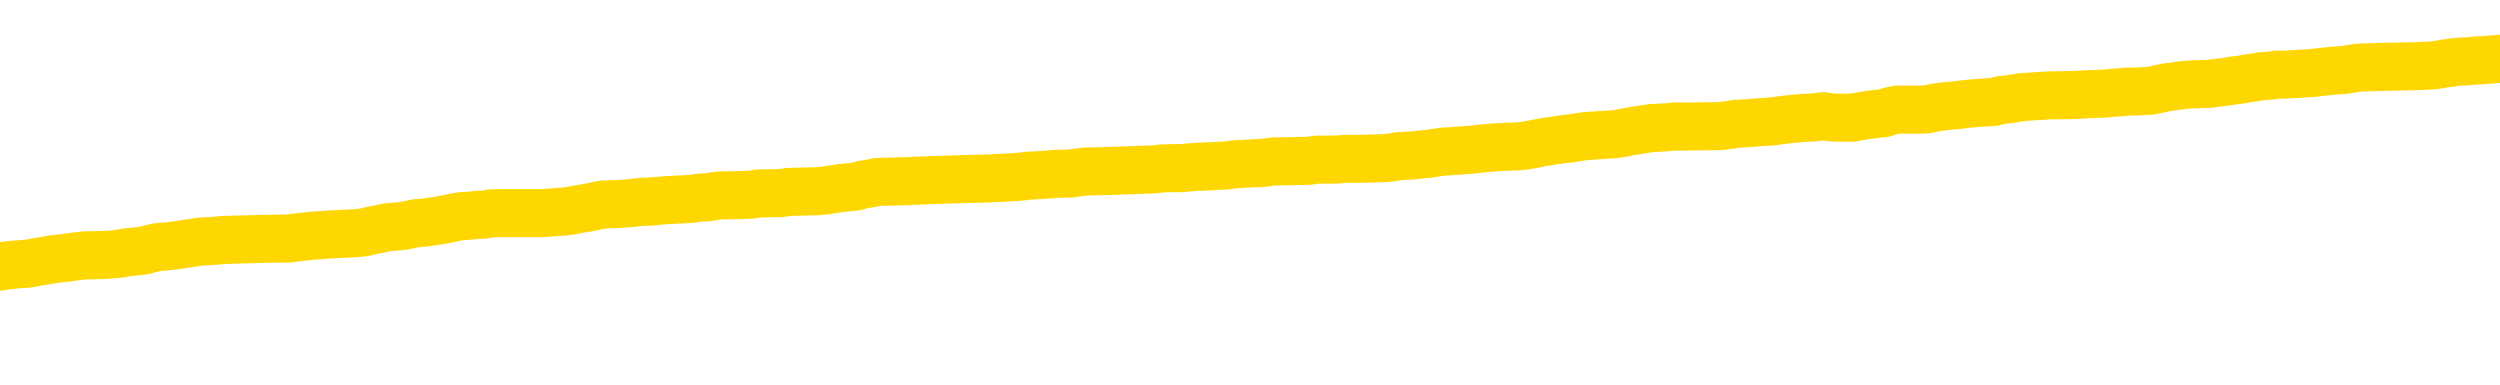 <svg xmlns="http://www.w3.org/2000/svg" version="1.1" viewBox="0 0 6500 1000">
	<path fill="none" stroke="gold" stroke-width="125" stroke-linecap="round" stroke-linejoin="round" d="M0 304454  L-1330098 304454 L-1329914 304453 L-1329423 304450 L-1329130 304449 L-1328818 304446 L-1328584 304445 L-1328531 304442 L-1328471 304439 L-1328318 304438 L-1328278 304435 L-1328145 304434 L-1327853 304432 L-1327312 304432 L-1326702 304431 L-1326654 304431 L-1326014 304429 L-1325980 304429 L-1325455 304429 L-1325322 304428 L-1324932 304425 L-1324604 304423 L-1324487 304420 L-1324275 304417 L-1323558 304417 L-1322988 304416 L-1322881 304416 L-1322707 304414 L-1322485 304412 L-1322084 304410 L-1322058 304407 L-1321130 304405 L-1321043 304402 L-1320960 304399 L-1320890 304396 L-1320593 304395 L-1320441 304392 L-1318551 304394 L-1318450 304394 L-1318188 304394 L-1317894 304395 L-1317753 304392 L-1317504 304392 L-1317468 304391 L-1317310 304389 L-1316846 304387 L-1316593 304385 L-1316381 304383 L-1316130 304381 L-1315781 304380 L-1314854 304377 L-1314760 304374 L-1314349 304373 L-1313178 304370 L-1311989 304369 L-1311897 304366 L-1311870 304363 L-1311604 304361 L-1311305 304358 L-1311176 304355 L-1311138 304352 L-1310324 304352 L-1309940 304354 L-1308879 304355 L-1308818 304355 L-1308553 304383 L-1308082 304409 L-1307889 304435 L-1307626 304461 L-1307289 304460 L-1307153 304458 L-1306698 304457 L-1305954 304456 L-1305937 304454 L-1305772 304451 L-1305703 304451 L-1305187 304450 L-1304159 304450 L-1303962 304449 L-1303474 304447 L-1303112 304446 L-1302703 304446 L-1302318 304447 L-1300614 304447 L-1300516 304447 L-1300444 304447 L-1300383 304447 L-1300199 304446 L-1299862 304446 L-1299222 304445 L-1299145 304443 L-1299083 304443 L-1298897 304442 L-1298817 304442 L-1298640 304440 L-1298621 304439 L-1298391 304439 L-1298003 304438 L-1297114 304438 L-1297075 304436 L-1296987 304435 L-1296959 304432 L-1295951 304431 L-1295802 304428 L-1295777 304427 L-1295644 304425 L-1295605 304424 L-1294346 304423 L-1294289 304423 L-1293749 304421 L-1293696 304421 L-1293650 304421 L-1293255 304420 L-1293115 304418 L-1292915 304417 L-1292768 304417 L-1292604 304417 L-1292327 304418 L-1291968 304418 L-1291416 304417 L-1290771 304416 L-1290512 304413 L-1290359 304412 L-1289958 304410 L-1289917 304409 L-1289797 304407 L-1289735 304409 L-1289721 304409 L-1289627 304409 L-1289334 304407 L-1289183 304402 L-1288852 304399 L-1288775 304396 L-1288699 304395 L-1288472 304391 L-1288406 304388 L-1288178 304385 L-1288126 304383 L-1287961 304381 L-1286955 304380 L-1286772 304378 L-1286221 304377 L-1285828 304374 L-1285430 304373 L-1284580 304370 L-1284502 304369 L-1283923 304367 L-1283481 304367 L-1283241 304366 L-1283083 304366 L-1282683 304363 L-1282662 304363 L-1282217 304362 L-1281812 304361 L-1281676 304358 L-1281500 304355 L-1281364 304352 L-1281114 304350 L-1280114 304348 L-1280032 304347 L-1279896 304345 L-1279858 304344 L-1278968 304343 L-1278752 304341 L-1278309 304340 L-1278192 304338 L-1278135 304337 L-1277459 304337 L-1277358 304336 L-1277329 304336 L-1275988 304334 L-1275582 304333 L-1275542 304332 L-1274614 304330 L-1274516 304329 L-1274383 304327 L-1273979 304326 L-1273952 304325 L-1273860 304323 L-1273643 304322 L-1273232 304319 L-1272078 304316 L-1271787 304314 L-1271758 304311 L-1271150 304310 L-1270900 304307 L-1270880 304305 L-1269951 304304 L-1269900 304301 L-1269777 304300 L-1269760 304297 L-1269604 304296 L-1269428 304293 L-1269292 304292 L-1269235 304290 L-1269127 304289 L-1269042 304288 L-1268809 304286 L-1268734 304285 L-1268426 304283 L-1268308 304282 L-1268138 304281 L-1268047 304279 L-1267944 304279 L-1267921 304278 L-1267844 304278 L-1267746 304275 L-1267379 304274 L-1267274 304272 L-1266771 304271 L-1266319 304270 L-1266281 304268 L-1266257 304267 L-1266216 304265 L-1266087 304264 L-1265987 304263 L-1265545 304261 L-1265263 304260 L-1264670 304259 L-1264540 304257 L-1264266 304254 L-1264113 304253 L-1263960 304252 L-1263875 304249 L-1263797 304248 L-1263611 304246 L-1263560 304246 L-1263533 304245 L-1263453 304243 L-1263430 304242 L-1263147 304239 L-1262543 304237 L-1261547 304235 L-1261250 304234 L-1260516 304232 L-1260271 304231 L-1260181 304230 L-1259604 304228 L-1258906 304227 L-1258153 304226 L-1257835 304224 L-1257452 304221 L-1257375 304220 L-1256740 304219 L-1256555 304217 L-1256467 304217 L-1256338 304217 L-1256025 304216 L-1255975 304214 L-1255833 304213 L-1255812 304212 L-1254844 304210 L-1254299 304209 L-1253820 304209 L-1253759 304209 L-1253436 304209 L-1253414 304208 L-1253352 304208 L-1253142 304206 L-1253065 304205 L-1253010 304203 L-1252988 304202 L-1252948 304201 L-1252933 304199 L-1252176 304198 L-1252159 304197 L-1251360 304195 L-1251207 304194 L-1250302 304192 L-1249796 304191 L-1249566 304188 L-1249525 304188 L-1249410 304187 L-1249233 304186 L-1248479 304187 L-1248344 304186 L-1248180 304184 L-1247862 304183 L-1247686 304180 L-1246664 304177 L-1246641 304175 L-1246389 304173 L-1246176 304170 L-1245542 304169 L-1245305 304166 L-1245272 304164 L-1245094 304161 L-1245014 304158 L-1244924 304157 L-1244859 304154 L-1244419 304151 L-1244396 304150 L-1243855 304148 L-1243599 304147 L-1243104 304146 L-1242227 304144 L-1242190 304143 L-1242137 304141 L-1242096 304140 L-1241979 304139 L-1241703 304137 L-1241495 304135 L-1241298 304132 L-1241275 304129 L-1241225 304126 L-1241186 304125 L-1241108 304124 L-1240510 304121 L-1240450 304119 L-1240347 304118 L-1240192 304117 L-1239560 304115 L-1238880 304114 L-1238577 304111 L-1238230 304110 L-1238033 304108 L-1237984 304106 L-1237664 304104 L-1237036 304103 L-1236890 304102 L-1236853 304100 L-1236795 304099 L-1236719 304096 L-1236478 304096 L-1236389 304095 L-1236295 304093 L-1236001 304092 L-1235867 304090 L-1235807 304089 L-1235770 304086 L-1235498 304086 L-1234492 304085 L-1234316 304084 L-1234266 304084 L-1233973 304082 L-1233781 304079 L-1233447 304078 L-1232941 304077 L-1232379 304074 L-1232364 304071 L-1232347 304070 L-1232247 304067 L-1232132 304064 L-1232093 304062 L-1232055 304060 L-1231990 304060 L-1231962 304059 L-1231823 304060 L-1231530 304060 L-1231480 304060 L-1231375 304060 L-1231110 304059 L-1230645 304057 L-1230501 304057 L-1230446 304055 L-1230389 304053 L-1230198 304052 L-1229833 304051 L-1229618 304051 L-1229424 304051 L-1229366 304051 L-1229307 304048 L-1229153 304046 L-1228883 304045 L-1228454 304052 L-1228438 304052 L-1228361 304051 L-1228297 304049 L-1228167 304040 L-1228144 304038 L-1227860 304037 L-1227812 304035 L-1227758 304034 L-1227295 304033 L-1227256 304033 L-1227216 304031 L-1227025 304030 L-1226545 304029 L-1226058 304027 L-1226041 304026 L-1226003 304024 L-1225747 304023 L-1225670 304020 L-1225440 304019 L-1225424 304016 L-1225129 304013 L-1224687 304012 L-1224240 304011 L-1223735 304009 L-1223582 304008 L-1223295 304006 L-1223255 304004 L-1222924 304002 L-1222702 304001 L-1222185 303998 L-1222109 303997 L-1221861 303994 L-1221667 303991 L-1221607 303990 L-1220830 303989 L-1220757 303989 L-1220526 303987 L-1220509 303987 L-1220447 303986 L-1220252 303984 L-1219788 303984 L-1219764 303983 L-1219635 303983 L-1218334 303983 L-1218317 303983 L-1218240 303982 L-1218147 303982 L-1217929 303982 L-1217777 303980 L-1217599 303982 L-1217545 303983 L-1217258 303984 L-1217218 303984 L-1216848 303984 L-1216408 303984 L-1216225 303984 L-1215904 303983 L-1215609 303983 L-1215163 303980 L-1215091 303979 L-1214629 303976 L-1214191 303975 L-1214009 303973 L-1212555 303971 L-1212423 303969 L-1211966 303967 L-1211740 303965 L-1211353 303962 L-1210837 303960 L-1209883 303957 L-1209089 303954 L-1208414 303953 L-1207989 303950 L-1207677 303949 L-1207447 303944 L-1206764 303940 L-1206751 303936 L-1206541 303931 L-1206519 303929 L-1206345 303927 L-1205395 303925 L-1205127 303922 L-1204311 303921 L-1204001 303918 L-1203963 303917 L-1203906 303914 L-1203289 303913 L-1202651 303910 L-1201025 303909 L-1200351 303907 L-1199709 303907 L-1199632 303907 L-1199575 303907 L-1199540 303907 L-1199511 303906 L-1199400 303903 L-1199382 303902 L-1199359 303900 L-1199206 303899 L-1199152 303896 L-1199074 303895 L-1198955 303893 L-1198857 303892 L-1198740 303891 L-1198470 303888 L-1198200 303887 L-1198183 303884 L-1197983 303882 L-1197836 303880 L-1197609 303878 L-1197475 303877 L-1197167 303876 L-1197107 303874 L-1196754 303871 L-1196405 303870 L-1196304 303869 L-1196240 303866 L-1196180 303865 L-1195795 303862 L-1195414 303860 L-1195310 303859 L-1195050 303858 L-1194779 303855 L-1194620 303854 L-1194587 303852 L-1194525 303851 L-1194384 303849 L-1194200 303848 L-1194156 303847 L-1193867 303847 L-1193851 303845 L-1193618 303845 L-1193557 303844 L-1193519 303844 L-1192939 303843 L-1192805 303841 L-1192782 303836 L-1192764 303826 L-1192746 303815 L-1192730 303804 L-1192706 303793 L-1192690 303785 L-1192668 303775 L-1192652 303765 L-1192629 303760 L-1192612 303754 L-1192590 303750 L-1192573 303747 L-1192525 303743 L-1192452 303739 L-1192418 303732 L-1192394 303727 L-1192358 303721 L-1192317 303716 L-1192280 303713 L-1192264 303707 L-1192240 303703 L-1192203 303701 L-1192186 303696 L-1192163 303694 L-1192145 303691 L-1192126 303688 L-1192110 303685 L-1192081 303681 L-1192055 303677 L-1192010 303676 L-1191993 303673 L-1191951 303672 L-1191903 303669 L-1191833 303666 L-1191817 303663 L-1191801 303661 L-1191739 303659 L-1191700 303658 L-1191661 303657 L-1191495 303655 L-1191430 303654 L-1191414 303652 L-1191370 303650 L-1191311 303648 L-1191098 303647 L-1191065 303645 L-1191023 303644 L-1190945 303643 L-1190407 303641 L-1190329 303640 L-1190225 303637 L-1190136 303636 L-1189960 303634 L-1189609 303633 L-1189453 303632 L-1189016 303630 L-1188859 303629 L-1188729 303628 L-1188025 303625 L-1187824 303623 L-1186864 303621 L-1186381 303619 L-1186282 303619 L-1186190 303618 L-1185945 303617 L-1185872 303615 L-1185429 303612 L-1185333 303611 L-1185318 303610 L-1185302 303608 L-1185277 303607 L-1184811 303606 L-1184594 303604 L-1184454 303603 L-1184160 303601 L-1184072 303600 L-1184030 303599 L-1184001 303597 L-1183828 303596 L-1183769 303595 L-1183693 303593 L-1183612 303592 L-1183543 303592 L-1183233 303590 L-1183148 303589 L-1182935 303588 L-1182899 303586 L-1182216 303585 L-1182117 303583 L-1181912 303582 L-1181866 303581 L-1181587 303579 L-1181525 303578 L-1181508 303575 L-1181430 303574 L-1181122 303571 L-1181098 303570 L-1181044 303567 L-1181021 303566 L-1180898 303564 L-1180763 303561 L-1180518 303560 L-1180393 303560 L-1179746 303559 L-1179730 303559 L-1179705 303559 L-1179525 303556 L-1179449 303555 L-1179357 303553 L-1178929 303552 L-1178513 303550 L-1178120 303548 L-1178042 303546 L-1178023 303545 L-1177659 303544 L-1177423 303542 L-1177195 303541 L-1176882 303539 L-1176804 303538 L-1176723 303535 L-1176545 303533 L-1176529 303531 L-1176264 303528 L-1176184 303527 L-1175954 303526 L-1175728 303524 L-1175412 303524 L-1175237 303523 L-1174876 303523 L-1174484 303522 L-1174415 303519 L-1174351 303517 L-1174210 303515 L-1174159 303513 L-1174057 303510 L-1173555 303509 L-1173358 303508 L-1173111 303506 L-1172926 303505 L-1172626 303504 L-1172550 303502 L-1172384 303499 L-1171500 303498 L-1171471 303495 L-1171348 303493 L-1170769 303491 L-1170691 303490 L-1169978 303490 L-1169666 303490 L-1169453 303490 L-1169436 303490 L-1169050 303490 L-1168525 303487 L-1168079 303486 L-1167749 303484 L-1167596 303483 L-1167270 303483 L-1167092 303482 L-1167010 303482 L-1166804 303479 L-1166629 303477 L-1165700 303476 L-1164810 303475 L-1164771 303473 L-1164543 303473 L-1164164 303472 L-1163377 303471 L-1163142 303469 L-1163066 303468 L-1162709 303466 L-1162137 303464 L-1161870 303462 L-1161484 303461 L-1161380 303461 L-1161210 303461 L-1160592 303461 L-1160380 303461 L-1160073 303461 L-1160019 303460 L-1159892 303458 L-1159839 303457 L-1159719 303455 L-1159383 303453 L-1158424 303451 L-1158293 303448 L-1158091 303447 L-1157460 303446 L-1157148 303444 L-1156735 303443 L-1156707 303442 L-1156562 303440 L-1156142 303439 L-1154809 303439 L-1154762 303437 L-1154634 303435 L-1154617 303433 L-1154039 303431 L-1153833 303429 L-1153804 303428 L-1153763 303426 L-1153705 303425 L-1153668 303424 L-1153590 303422 L-1153447 303421 L-1152992 303420 L-1152874 303418 L-1152589 303417 L-1152216 303415 L-1152120 303414 L-1151793 303413 L-1151439 303411 L-1151269 303410 L-1151221 303409 L-1151112 303407 L-1151023 303406 L-1150995 303404 L-1150919 303402 L-1150616 303400 L-1150582 303398 L-1150510 303396 L-1150142 303395 L-1149807 303393 L-1149726 303393 L-1149506 303392 L-1149335 303391 L-1149307 303389 L-1148810 303388 L-1148261 303385 L-1147380 303384 L-1147282 303381 L-1147205 303380 L-1146930 303378 L-1146683 303375 L-1146609 303374 L-1146547 303371 L-1146429 303370 L-1146386 303369 L-1146276 303367 L-1146199 303364 L-1145499 303363 L-1145253 303362 L-1145213 303360 L-1145057 303359 L-1144458 303359 L-1144231 303359 L-1144139 303359 L-1143664 303359 L-1143066 303356 L-1142547 303355 L-1142526 303353 L-1142380 303352 L-1142060 303352 L-1141518 303352 L-1141286 303352 L-1141116 303352 L-1140630 303351 L-1140402 303349 L-1140317 303348 L-1139971 303347 L-1139645 303347 L-1139122 303345 L-1138794 303344 L-1138194 303342 L-1137996 303340 L-1137944 303338 L-1137904 303337 L-1137623 303336 L-1136938 303333 L-1136628 303331 L-1136603 303329 L-1136412 303327 L-1136189 303326 L-1136103 303324 L-1135439 303322 L-1135415 303320 L-1135193 303318 L-1134863 303316 L-1134511 303313 L-1134307 303312 L-1134074 303309 L-1133816 303308 L-1133626 303305 L-1133579 303304 L-1133352 303302 L-1133318 303301 L-1133161 303300 L-1132947 303298 L-1132774 303297 L-1132682 303296 L-1132405 303294 L-1132161 303293 L-1131846 303291 L-1131420 303291 L-1131382 303291 L-1130899 303291 L-1130666 303291 L-1130454 303290 L-1130228 303289 L-1129678 303289 L-1129431 303287 L-1128597 303287 L-1128541 303286 L-1128519 303285 L-1128361 303283 L-1127900 303282 L-1127859 303280 L-1127519 303278 L-1127386 303276 L-1127163 303275 L-1126591 303274 L-1126119 303272 L-1125924 303271 L-1125732 303269 L-1125542 303268 L-1125440 303267 L-1125072 303265 L-1125026 303264 L-1124944 303262 L-1123651 303261 L-1123603 303260 L-1123334 303260 L-1123189 303260 L-1122638 303260 L-1122521 303258 L-1122440 303257 L-1122080 303256 L-1121857 303254 L-1121576 303253 L-1121246 303250 L-1120738 303249 L-1120626 303247 L-1120547 303246 L-1120383 303245 L-1120088 303245 L-1119620 303245 L-1119423 303246 L-1119373 303246 L-1118723 303245 L-1118601 303243 L-1118147 303243 L-1118111 303242 L-1117643 303240 L-1117532 303239 L-1117516 303238 L-1117300 303238 L-1117119 303236 L-1116587 303236 L-1115558 303236 L-1115358 303235 L-1114900 303234 L-1113952 303231 L-1113853 303229 L-1113499 303227 L-1113438 303225 L-1113424 303224 L-1113388 303223 L-1113019 303221 L-1112899 303220 L-1112657 303218 L-1112493 303217 L-1112306 303216 L-1112185 303214 L-1111114 303212 L-1110256 303210 L-1110044 303207 L-1109947 303206 L-1109773 303203 L-1109439 303202 L-1109368 303200 L-1109310 303199 L-1109135 303199 L-1108746 303198 L-1108510 303196 L-1108399 303195 L-1108282 303194 L-1107301 303192 L-1107276 303191 L-1106682 303188 L-1106649 303188 L-1106500 303187 L-1106216 303185 L-1105304 303185 L-1104358 303185 L-1104205 303184 L-1104103 303184 L-1103971 303183 L-1103828 303181 L-1103802 303180 L-1103687 303178 L-1103469 303177 L-1102788 303176 L-1102658 303174 L-1102355 303173 L-1102115 303170 L-1101782 303169 L-1101144 303167 L-1100801 303165 L-1100739 303163 L-1100584 303163 L-1099662 303163 L-1099192 303163 L-1099148 303163 L-1099135 303162 L-1099094 303161 L-1099072 303159 L-1099045 303158 L-1098901 303156 L-1098479 303155 L-1098143 303155 L-1097952 303154 L-1097524 303154 L-1097336 303152 L-1096947 303150 L-1096413 303148 L-1096040 303147 L-1096018 303147 L-1095769 303145 L-1095650 303144 L-1095574 303143 L-1095439 303141 L-1095399 303140 L-1095319 303138 L-1094925 303137 L-1094429 303136 L-1094317 303133 L-1094144 303132 L-1093836 303130 L-1093388 303129 L-1093065 303127 L-1092923 303125 L-1092496 303122 L-1092343 303119 L-1092287 303116 L-1091474 303115 L-1091454 303114 L-1091082 303112 L-1091025 303112 L-1089896 303111 L-1089828 303111 L-1089270 303110 L-1089075 303108 L-1088939 303107 L-1088705 303105 L-1088358 303104 L-1088324 303101 L-1088289 303100 L-1088220 303097 L-1087871 303096 L-1087699 303094 L-1087214 303093 L-1087198 303092 L-1086873 303090 L-1086715 303089 L-1085575 303086 L-1085550 303085 L-1085358 303082 L-1085164 303081 L-1084914 303079 L-1084897 303078 L-1083877 303077 L-1083579 303075 L-1083504 303074 L-1083368 303071 L-1083192 303070 L-1082615 303067 L-1082400 303065 L-1082336 303064 L-1082205 303063 L-1082168 303060 L-1081645 303059 L-1081507 303601 L-1081493 303601 L-1081470 303601 L-1081449 303601 L-1081222 303057 L-1080446 303057 L-1080405 303057 L-1080037 303057 L-1079959 303056 L-1079907 303054 L-1079234 303053 L-1078491 303052 L-1078067 303052 L-1077619 303050 L-1076557 303049 L-1076245 303046 L-1075835 303046 L-1075763 303045 L-1075239 303045 L-1075144 303045 L-1075127 303045 L-1074682 303043 L-1074496 303041 L-1073716 303038 L-1073044 303037 L-1072632 303032 L-1072400 303030 L-1072259 303028 L-1072178 303026 L-1072158 303024 L-1072082 303024 L-1071953 303023 L-1071636 303024 L-1071412 303024 L-1071087 303023 L-1071025 303023 L-1070655 303023 L-1070622 303023 L-1070413 303023 L-1069746 303023 L-1069668 303023 L-1069510 303020 L-1069400 303020 L-1069073 303019 L-1068918 303017 L-1068577 303017 L-1068520 303015 L-1068182 303012 L-1067978 303010 L-1067925 303008 L-1066549 303006 L-1066419 303005 L-1065986 303003 L-1065665 303002 L-1064838 302999 L-1064714 302998 L-1063984 302995 L-1063828 302992 L-1063787 302991 L-1063733 302990 L-1063710 302988 L-1063596 302987 L-1063300 302986 L-1063010 302984 L-1062955 302983 L-1062835 302981 L-1062805 302980 L-1062705 302979 L-1062261 302979 L-1062109 302977 L-1061274 302977 L-1060732 302976 L-1060397 302976 L-1060382 302975 L-1060306 302973 L-1060190 302972 L-1059995 302970 L-1059731 302969 L-1058896 302968 L-1058800 302966 L-1058279 302965 L-1058237 302964 L-1058137 302962 L-1057309 302962 L-1057174 302961 L-1056835 302961 L-1056281 302959 L-1055902 302958 L-1055739 302957 L-1055429 302955 L-1054616 302954 L-1054310 302953 L-1054042 302953 L-1053720 302953 L-1053399 302954 L-1053124 302954 L-1052295 302951 L-1052200 302950 L-1052108 302946 L-1052003 302941 L-1051616 302937 L-1051136 302935 L-1051120 302933 L-1051001 302932 L-1050633 302929 L-1050538 302928 L-1049704 302925 L-1049627 302924 L-1049328 302922 L-1049237 302921 L-1048830 302918 L-1048720 302915 L-1048020 302914 L-1047547 302913 L-1047487 302911 L-1047268 302908 L-1046995 302907 L-1046882 302906 L-1045854 302904 L-1045468 302903 L-1045448 302902 L-1045115 302900 L-1044870 302899 L-1044437 302897 L-1044327 302896 L-1044209 302895 L-1043758 302892 L-1043167 302891 L-1042831 302889 L-1040938 302888 L-1040824 302885 L-1040612 302884 L-1039294 302882 L-1039187 302572 L-1039122 302266 L-1039085 301984 L-1039024 301984 L-1038524 302291 L-1037849 302594 L-1037827 302874 L-1037557 302871 L-1036588 302871 L-1035899 302870 L-1035737 302868 L-1035196 302867 L-1035107 302866 L-1034087 302864 L-1033140 302862 L-1032774 302863 L-1032671 302864 L-1032083 302864 L-1032024 302864 L-1031923 302863 L-1031483 302860 L-1031375 302859 L-1030934 302857 L-1029934 302853 L-1029677 302849 L-1029575 302845 L-1029444 302842 L-1029078 302840 L-1028497 302837 L-1028466 302835 L-1028151 302834 L-1026168 302833 L-1026052 302831 L-1025984 302831 L-1025626 302830 L-1024007 302829 L-1023829 302829 L-1023685 302829 L-1022863 302830 L-1022810 302831 L-1022755 302831 L-1022321 302831 L-1021341 302833 L-1021267 302833 L-1020182 302831 L-1019969 302831 L-1019253 302829 L-1018865 302827 L-1018646 302824 L-1018326 302822 L-1017832 302819 L-1017705 302817 L-1017476 302815 L-1017244 302812 L-1017184 302811 L-1016895 302809 L-1016623 302806 L-1015593 302805 L-1013928 302804 L-1013509 302802 L-1013371 302801 L-1013215 302801 L-1012910 302800 L-1012682 302797 L-1012523 302795 L-1012364 302793 L-1012195 302790 L-1012147 302789 L-1012094 302787 L-1012072 302787 L-1011686 302786 L-1011437 302786 L-1011166 302786 L-1011005 302786 L-1010916 302786 L-1009257 302786 L-1009092 302787 L-1008712 302786 L-1008252 302786 L-1007642 302783 L-1006549 302782 L-1006118 302780 L-1006087 302779 L-1006024 302778 L-1006007 302776 L-1004303 302775 L-1004261 302773 L-1003795 302772 L-1003608 302771 L-1003576 302768 L-1002980 302767 L-1002931 302765 L-1002608 302764 L-1002557 302762 L-1002347 302761 L-1002329 302760 L-1002063 302757 L-1002010 302755 L-1001541 302754 L-1001030 302751 L-1000952 302751 L-1000658 302750 L-1000641 302749 L-1000603 302747 L-1000531 302746 L-1000374 302744 L-999428 302744 L-999372 302744 L-998851 302744 L-998658 302743 L-998557 302743 L-998332 302742 L-997822 302742 L-997434 302779 L-997364 302779 L-997016 302778 L-996659 302776 L-995530 302736 L-995478 302733 L-995252 302732 L-995219 302731 L-995094 302728 L-994995 302728 L-994730 302728 L-993990 302729 L-993411 302729 L-993118 302729 L-992412 302729 L-992233 302728 L-992210 302728 L-991574 302727 L-991263 302725 L-990866 302725 L-990837 302724 L-990816 302722 L-990662 302721 L-989977 302721 L-989960 302721 L-989621 302721 L-989348 302720 L-989311 302718 L-989255 302716 L-989233 302714 L-989161 302713 L-988829 302711 L-988723 302710 L-988694 302707 L-988496 302706 L-988343 302705 L-987475 302703 L-986912 302700 L-986896 302700 L-986795 302699 L-986693 302700 L-986546 302700 L-986468 302700 L-986430 302699 L-986375 302698 L-986302 302696 L-986157 302695 L-985675 302695 L-985270 302693 L-984404 302695 L-984384 302695 L-984126 302695 L-984050 302695 L-984021 302693 L-984010 302691 L-983993 302689 L-983700 302688 L-983661 302687 L-983589 302685 L-983515 302684 L-983310 302682 L-983150 302678 L-982849 302674 L-982772 302669 L-982754 302665 L-982538 302662 L-982307 302662 L-982197 302663 L-981827 302665 L-981669 302665 L-981437 302665 L-981269 302665 L-981124 302663 L-980992 302662 L-979716 302659 L-979313 302656 L-979252 302655 L-979135 302652 L-978710 302651 L-978694 302648 L-978632 302647 L-978359 302644 L-978247 302643 L-977964 302640 L-977687 302638 L-977262 302636 L-977240 302634 L-977161 302633 L-977036 302631 L-976449 302630 L-976058 302629 L-975723 302627 L-975133 302626 L-975031 302626 L-974861 302625 L-974725 302625 L-973897 302623 L-972712 302622 L-972675 302620 L-972620 302620 L-972399 302619 L-972194 302619 L-972040 302619 L-971783 302618 L-971707 302616 L-971164 302615 L-971127 302614 L-970879 302612 L-970491 302611 L-969666 302609 L-969307 302608 L-968997 302608 L-968739 302607 L-968515 302605 L-968109 302604 L-967993 302603 L-967809 302601 L-967756 302601 L-967568 302600 L-967397 302598 L-967368 302597 L-967088 302596 L-966777 302594 L-966639 302593 L-966329 302592 L-966135 302592 L-966120 302590 L-965401 302590 L-965267 302587 L-964969 302586 L-964879 302585 L-964278 302585 L-964240 302583 L-964162 302582 L-963541 302581 L-963390 302578 L-963349 302576 L-963038 302575 L-962847 302574 L-962654 302571 L-962598 302568 L-962289 302567 L-962237 302565 L-962183 302567 L-962157 302567 L-962032 302567 L-961221 302565 L-961145 302564 L-960604 302563 L-960335 302561 L-959676 302560 L-958768 302558 L-958527 302557 L-957995 302556 L-957778 302554 L-956670 302556 L-956620 302556 L-955844 302556 L-955297 302554 L-955185 302553 L-955033 302550 L-954977 302549 L-954812 302547 L-954435 302546 L-953987 302545 L-953933 302543 L-953778 302542 L-953098 302541 L-952878 302539 L-952360 302538 L-951511 302535 L-951495 302534 L-949704 302532 L-949150 302531 L-949033 302530 L-948027 302528 L-947990 302527 L-947757 302527 L-947665 302527 L-947625 302527 L-947293 302525 L-946941 302524 L-946676 302521 L-946389 302520 L-946078 302517 L-945824 302514 L-945731 302513 L-945240 302512 L-945033 302510 L-944468 302509 L-944353 302510 L-944002 302509 L-943951 302509 L-943910 302509 L-943307 302506 L-942573 302503 L-941992 302501 L-941756 302498 L-941216 302494 L-941064 302491 L-940562 302490 L-940353 302487 L-940329 302487 L-940270 302485 L-939308 302485 L-939130 302484 L-938688 302483 L-938664 302480 L-938509 302479 L-938427 302479 L-938277 302480 L-937630 302480 L-937581 302479 L-936461 302477 L-935476 302476 L-935415 302474 L-934694 302473 L-933829 302472 L-933451 302470 L-933232 302470 L-932472 302469 L-932420 302468 L-932111 302465 L-931260 302465 L-931066 302463 L-930890 302462 L-930665 302462 L-930539 302461 L-930347 302461 L-930114 302459 L-929945 302461 L-929658 302459 L-929379 302459 L-929296 302458 L-929125 302457 L-929109 302454 L-928955 302452 L-928915 302451 L-928140 302450 L-928063 302450 L-927831 302447 L-927404 302446 L-927059 302444 L-926476 302443 L-926207 302443 L-925948 302443 L-925819 302440 L-925802 302439 L-925689 302437 L-925665 302436 L-925431 302434 L-925395 302433 L-924079 302433 L-924023 302432 L-923344 302429 L-922771 302429 L-922646 302429 L-922493 302429 L-922416 302429 L-922104 302426 L-921831 302425 L-921742 302422 L-921640 302422 L-920712 302421 L-920636 302421 L-920272 302421 L-920247 302419 L-920211 302418 L-919435 302415 L-919343 302414 L-919203 302412 L-918802 302411 L-918540 302411 L-918297 302412 L-918082 302411 L-918002 302411 L-917926 302411 L-917849 302411 L-917662 302412 L-917596 302412 L-917346 302412 L-917291 302411 L-917154 302410 L-917074 302407 L-916961 302406 L-916738 302404 L-916573 302403 L-916532 302401 L-916363 302400 L-915992 302399 L-915977 302397 L-915861 302396 L-915140 302395 L-915104 302393 L-914971 302393 L-914623 302392 L-914212 302392 L-914176 302392 L-914098 302390 L-914059 302389 L-913695 302388 L-913490 302386 L-913475 302385 L-913130 302384 L-912782 302384 L-912456 302384 L-912354 302382 L-912201 302382 L-912007 302381 L-911775 302381 L-911683 302381 L-911527 302381 L-911450 302381 L-911409 302379 L-911296 302378 L-911272 302377 L-911022 302377 L-910883 302374 L-910305 302370 L-909477 302367 L-908989 302364 L-908868 302363 L-908829 302361 L-908816 302360 L-908664 302357 L-908563 302355 L-908330 302353 L-907940 302350 L-907636 302349 L-907620 302348 L-907449 302346 L-907211 302344 L-906614 302344 L-906011 302342 L-905971 302342 L-905931 302342 L-905777 302341 L-905724 302339 L-905662 302338 L-905594 302337 L-905539 302334 L-905514 302333 L-905467 302331 L-905372 302328 L-905235 302327 L-905082 302326 L-904950 302324 L-904909 302324 L-904873 302323 L-904811 302322 L-904538 302319 L-904224 302317 L-904183 302315 L-904098 302313 L-903920 302312 L-903683 302310 L-903325 302309 L-903295 302308 L-902726 302306 L-902603 302305 L-902367 302304 L-902345 302304 L-902063 302302 L-901778 302302 L-901522 302302 L-900950 302301 L-900654 302299 L-900578 302298 L-899879 302297 L-899801 302295 L-899766 302294 L-899740 302293 L-899688 302290 L-899494 302288 L-899354 302286 L-899318 302284 L-899278 302283 L-898682 302282 L-898450 302280 L-898167 302290 L-898112 302298 L-898038 302308 L-897960 302316 L-897724 302313 L-897480 302312 L-897345 302310 L-897238 302309 L-897158 302308 L-896771 302305 L-896644 302304 L-896492 302302 L-896454 302301 L-896308 302299 L-896087 302298 L-895913 302297 L-895844 302295 L-895022 302293 L-895006 302293 L-894711 302291 L-893924 302290 L-893614 302290 L-893468 302288 L-893240 302287 L-893039 302284 L-892102 302283 L-892065 302282 L-892042 302280 L-892002 302277 L-891733 302276 L-891137 302275 L-891073 302273 L-891037 302272 L-891020 302271 L-890325 302271 L-890124 302271 L-890092 302271 L-889759 302271 L-889651 302269 L-889026 302266 L-888522 302265 L-888485 302262 L-888043 302262 L-887946 302261 L-887788 302261 L-887474 302261 L-887462 302261 L-887022 302262 L-886540 302264 L-886411 302264 L-886091 302264 L-886023 302262 L-885718 302262 L-885543 302261 L-885349 302260 L-885106 302257 L-884909 302254 L-884883 302251 L-884305 302250 L-884235 302248 L-883825 302247 L-883771 302246 L-883725 302244 L-883361 302243 L-883214 302242 L-883009 302240 L-882913 302240 L-882758 302239 L-882696 302237 L-882548 302235 L-882448 302233 L-881891 302233 L-881869 302236 L-881697 302237 L-881155 302239 L-881094 302239 L-881040 302236 L-881011 302233 L-880940 302232 L-880924 302229 L-880860 302228 L-880824 302225 L-880669 302224 L-880343 302222 L-879777 302221 L-879763 302220 L-879701 302217 L-879599 302214 L-879553 302214 L-879311 302213 L-878888 302213 L-878734 302213 L-876992 302210 L-876450 302209 L-875507 302207 L-875098 302206 L-874557 302203 L-874360 302202 L-874192 302200 L-873896 302199 L-873781 302198 L-873766 302198 L-873611 302196 L-873471 302195 L-873395 302192 L-873263 302192 L-872915 302192 L-872544 302193 L-871946 302193 L-871770 302193 L-871614 302192 L-871345 302191 L-871194 302191 L-870903 302195 L-870879 302198 L-870796 302200 L-870568 302203 L-869869 302202 L-869742 302200 L-869311 302199 L-869217 302198 L-868012 302198 L-867963 302196 L-867669 302196 L-867266 302195 L-866990 302192 L-866971 302191 L-866853 302189 L-866777 302188 L-866595 302186 L-866115 302185 L-865664 302182 L-865254 302181 L-865223 302180 L-864805 302178 L-864691 302178 L-864573 302178 L-864558 302178 L-864363 302177 L-864342 302174 L-864110 302173 L-863666 302171 L-863347 302169 L-862882 302169 L-862717 302167 L-862562 302166 L-862406 302166 L-861953 302166 L-861634 302166 L-861579 302167 L-861208 302167 L-861170 302169 L-860843 302169 L-860727 302167 L-860628 302166 L-860302 302163 L-859915 302162 L-859654 302160 L-859296 302158 L-859039 302156 L-856869 302155 L-856820 302153 L-856797 302152 L-856386 302152 L-856324 302152 L-856254 302153 L-856023 302153 L-855712 302152 L-855409 302149 L-855365 302148 L-855057 302147 L-854924 302145 L-854707 302144 L-853995 302142 L-853840 302142 L-853702 302141 L-853553 302141 L-853532 302141 L-853338 302140 L-853312 302138 L-853221 302137 L-853199 302136 L-853183 302134 L-853083 302133 L-852154 302131 L-851696 302131 L-850604 302129 L-850182 302129 L-849778 302127 L-849739 302126 L-849486 302125 L-848711 302122 L-848695 302120 L-848670 302119 L-848477 302118 L-847741 302116 L-847472 302115 L-847431 302113 L-847032 302111 L-847007 302109 L-846218 302108 L-845538 302107 L-844167 302105 L-843897 302104 L-843848 302102 L-843311 302100 L-843278 302098 L-843176 302096 L-842853 302094 L-842773 302093 L-842504 302093 L-841591 302091 L-841453 302091 L-841204 302089 L-840659 302089 L-840236 302087 L-840043 302086 L-840028 302086 L-839890 302083 L-839796 302082 L-839669 302080 L-839409 302079 L-839384 302076 L-839293 302075 L-838983 302074 L-838922 302072 L-838805 302072 L-838456 302072 L-837645 302072 L-837414 302069 L-836585 302069 L-836353 302067 L-836136 302065 L-835617 302065 L-834979 302064 L-834563 302063 L-834241 302061 L-833760 302060 L-833335 302060 L-833273 302058 L-832925 302058 L-832884 302057 L-832870 302056 L-832771 302053 L-832725 302053 L-832240 302051 L-831439 302051 L-831104 302051 L-830023 302050 L-829543 302049 L-829520 302047 L-829380 302046 L-828825 302045 L-828128 302043 L-827819 302042 L-827597 302040 L-827492 302039 L-827390 302036 L-826718 302035 L-826625 302034 L-826602 302034 L-826525 302032 L-826347 302032 L-826175 302032 L-825994 302031 L-825981 302029 L-825905 302028 L-825740 302027 L-825226 302025 L-825210 302024 L-825069 302024 L-824707 302023 L-824682 302023 L-824552 302021 L-824527 302020 L-824165 302018 L-823640 302016 L-823546 302014 L-823330 302012 L-823237 302010 L-823212 302009 L-822748 302007 L-822671 302007 L-822269 302006 L-821818 302006 L-820567 302005 L-820528 302003 L-820096 302002 L-820064 302001 L-819345 301999 L-819168 301998 L-819033 301996 L-818726 301995 L-818671 301994 L-818646 301991 L-818630 301988 L-818455 301987 L-818266 301985 L-817758 301985 L-817384 301974 L-817046 301962 L-817007 301951 L-816288 301941 L-816195 301940 L-816156 301939 L-815615 301939 L-815591 301937 L-815189 301936 L-814763 301934 L-814492 301934 L-814313 301933 L-814067 301930 L-814043 301929 L-813987 301926 L-813370 301925 L-812867 301923 L-812480 301923 L-811861 301925 L-811645 301925 L-811490 301926 L-810198 301923 L-810098 301922 L-809656 301919 L-809325 301918 L-809024 301915 L-808782 301914 L-808047 301911 L-807468 301910 L-806638 301908 L-806538 301907 L-805980 301905 L-805842 301904 L-804201 301903 L-804140 301903 L-804046 301903 L-803079 301903 L-802901 301901 L-802614 301901 L-802397 301901 L-802318 301900 L-802047 301900 L-801932 301899 L-801779 301897 L-801468 301896 L-801390 301894 L-801299 301894 L-801222 301893 L-801106 301893 L-800926 301892 L-800834 301890 L-800796 301889 L-800293 301889 L-800075 301888 L-799945 301888 L-799790 301886 L-799735 301885 L-799611 301885 L-799226 301883 L-798717 301882 L-798645 301881 L-798165 301879 L-798088 301878 L-797987 301878 L-797754 301877 L-797289 301877 L-797059 301877 L-797043 301877 L-796811 301877 L-796656 301877 L-796595 301877 L-796402 301875 L-796131 301872 L-795379 301871 L-794426 301871 L-794390 301870 L-794165 301870 L-793725 301870 L-793445 301867 L-793096 301865 L-792027 301864 L-791099 301864 L-790968 301864 L-790922 301864 L-790853 301863 L-790698 301863 L-790620 301860 L-790447 301857 L-790012 301854 L-789808 301853 L-789748 301850 L-789165 301849 L-789011 301846 L-788895 301845 L-788855 301843 L-788685 301842 L-788548 301841 L-788338 301838 L-788260 301837 L-788237 301835 L-788028 301832 L-787618 301831 L-787594 301830 L-787370 301828 L-787225 301827 L-787190 301826 L-787177 301824 L-787154 301823 L-786921 301821 L-786736 301820 L-786518 301819 L-786493 301817 L-785804 301816 L-785700 301815 L-785665 301813 L-785644 301812 L-785450 301810 L-785397 301809 L-785280 301806 L-785198 301806 L-785087 301805 L-784773 301803 L-784313 301802 L-784058 301801 L-783824 301798 L-783694 301797 L-783342 301795 L-783283 301794 L-783130 301792 L-782558 301790 L-782471 301788 L-782318 301786 L-782022 301783 L-781652 301780 L-781349 301777 L-781272 301776 L-780868 301775 L-780700 301775 L-780556 301775 L-780015 301775 L-779955 301775 L-779939 301772 L-779773 301770 L-779567 301769 L-779492 301769 L-779399 301768 L-778990 301766 L-778974 301765 L-778950 301765 L-778757 301764 L-778681 301776 L-778510 301788 L-778448 301799 L-778432 301812 L-777918 301810 L-777697 301809 L-777078 301806 L-776824 301805 L-776630 301803 L-776591 301802 L-776517 301802 L-776452 301802 L-775802 301802 L-775763 301803 L-775589 301803 L-775523 301803 L-774849 301803 L-774460 301801 L-774198 301799 L-773960 301798 L-773883 301795 L-773867 301792 L-773665 301791 L-773294 301788 L-773069 301787 L-772433 301786 L-772413 301786 L-772026 301784 L-771932 301784 L-771874 301783 L-771598 301781 L-771289 301781 L-771212 301780 L-770360 301781 L-770018 301788 L-769581 301797 L-769147 301803 L-768652 301810 L-768502 301809 L-768234 301810 L-766996 301812 L-766939 301815 L-765175 301816 L-764985 301815 L-763975 301813 L-763824 301812 L-763448 301815 L-763128 301817 L-762522 301820 L-762452 301823 L-762275 301821 L-761447 301820 L-761308 301819 L-760921 301817 L-760737 301816 L-760693 301815 L-760573 301813 L-760363 301812 L-759916 301809 L-759568 301808 L-759436 301806 L-759027 301805 L-758676 301805 L-758391 301803 L-758198 301802 L-758043 301802 L-757879 301801 L-757811 301799 L-757711 301799 L-757478 301798 L-757361 301798 L-757308 301797 L-756766 301797 L-756302 301795 L-755120 301795 L-754986 301795 L-754962 301795 L-754909 301795 L-754241 301795 L-753207 301792 L-753013 301791 L-752833 301790 L-752682 301790 L-752641 301788 L-752626 301788 L-752565 301787 L-752239 301786 L-751079 301784 L-750885 301783 L-750708 301781 L-749594 301780 L-748734 301779 L-748628 301779 L-748154 301777 L-747962 301777 L-745640 301776 L-745562 301775 L-745441 301772 L-745407 301770 L-745370 301768 L-745275 301764 L-745059 301761 L-744478 301758 L-744092 301757 L-743319 301755 L-743241 301754 L-742544 301754 L-742002 301754 L-741961 301753 L-741831 301753 L-741367 301751 L-741329 301750 L-741194 301748 L-740826 301747 L-740796 301746 L-740646 301746 L-740245 301744 L-738421 301746 L-737614 301744 L-736896 301744 L-736879 301744 L-736565 301741 L-736004 301740 L-735502 301739 L-734983 301737 L-734962 301736 L-733218 301735 L-733049 301733 L-732853 301732 L-731960 301730 L-731441 301728 L-731231 301726 L-730973 301725 L-730263 301724 L-729313 301722 L-728655 301721 L-728615 301718 L-728329 301717 L-728246 301715 L-728151 301715 L-728019 301714 L-727942 301714 L-727207 301714 L-726869 301713 L-726820 301714 L-726565 301714 L-726278 301713 L-725853 301713 L-725272 301711 L-725013 301711 L-724862 301710 L-724614 301710 L-724576 301710 L-723779 301708 L-723741 301707 L-723564 301707 L-723155 301704 L-722926 301704 L-722850 301704 L-722719 301704 L-722603 301703 L-722254 301702 L-722191 301700 L-722039 301699 L-721298 301697 L-721186 301696 L-721016 301695 L-720977 301693 L-720683 301693 L-720281 301693 L-720105 301693 L-720010 301693 L-719701 301692 L-718899 301691 L-718441 301688 L-717921 301686 L-717432 301685 L-716737 301684 L-715690 301682 L-715422 301682 L-715367 301681 L-715207 301681 L-714956 301681 L-714710 301679 L-714631 301678 L-714416 301675 L-714104 301674 L-713641 301671 L-713626 301670 L-713330 301670 L-713317 301668 L-712326 301667 L-711653 301666 L-711318 301663 L-710702 301663 L-710565 301662 L-709926 301660 L-709796 301659 L-708845 301656 L-708746 301653 L-708186 301652 L-707778 301652 L-707349 301652 L-707258 301651 L-706423 301651 L-706060 301651 L-706020 301652 L-705888 301653 L-705711 301653 L-705495 301653 L-705441 301652 L-705284 301649 L-705031 301648 L-703931 301646 L-703854 301645 L-703634 301644 L-703503 301641 L-703467 301640 L-703274 301638 L-703174 301637 L-702690 301635 L-702406 301634 L-702246 301633 L-702151 301630 L-701880 301629 L-701610 301627 L-701594 301622 L-701455 301618 L-701317 301613 L-700990 301608 L-700681 301605 L-700640 301604 L-700564 301601 L-700449 301600 L-699599 301597 L-699272 301595 L-698941 301594 L-698808 301594 L-698592 301594 L-698576 301594 L-697895 301594 L-697802 301591 L-697779 301590 L-697763 301587 L-697724 301586 L-697313 301583 L-697043 301582 L-697003 301580 L-696635 301580 L-696425 301579 L-695342 301579 L-695326 301578 L-695297 301576 L-695277 301576 L-694900 301573 L-694645 301572 L-694397 301569 L-694258 301567 L-694126 301565 L-693794 301564 L-693701 301562 L-693640 301561 L-693082 301560 L-693021 301558 L-692865 301557 L-692671 301556 L-692478 301554 L-692463 301553 L-692424 301551 L-692385 301550 L-692114 301549 L-691991 301547 L-691959 301546 L-691859 301546 L-691704 301546 L-691563 301546 L-691279 301544 L-690953 301544 L-690257 301543 L-690234 301543 L-689725 301543 L-688879 301543 L-688516 301542 L-688361 301540 L-687758 301540 L-687588 301540 L-687527 301540 L-687472 301539 L-686416 301538 L-686398 301538 L-685492 301538 L-685470 301538 L-685303 301536 L-685061 301536 L-685011 301535 L-684956 301532 L-684819 301531 L-684779 301529 L-683851 301528 L-683796 301528 L-683674 301528 L-683602 301528 L-683486 301528 L-683308 301529 L-682325 301528 L-682186 301528 L-682068 301525 L-681774 301522 L-681527 301521 L-681490 301520 L-681435 301521 L-681414 301521 L-681281 301521 L-681202 301521 L-681064 301520 L-680441 301520 L-680275 301518 L-679810 301518 L-679634 301516 L-679617 301514 L-679557 301513 L-679441 301511 L-678958 301510 L-678262 301509 L-677890 301507 L-677720 301506 L-676754 301505 L-676599 301503 L-676421 301503 L-676329 301502 L-676074 301502 L-675903 301502 L-675256 301500 L-675245 301500 L-674665 301499 L-674527 301499 L-674472 301496 L-673736 301495 L-673698 301494 L-673620 301494 L-672978 301492 L-672204 301492 L-672111 301491 L-672063 301491 L-672047 301489 L-672011 301489 L-671995 301487 L-671932 301485 L-671916 301484 L-671896 301484 L-671741 301482 L-671702 301481 L-671686 301480 L-671647 301478 L-671507 301477 L-671431 301476 L-671067 301474 L-670719 301473 L-669945 301471 L-669343 301470 L-669146 301469 L-668916 301469 L-668778 301467 L-668140 301467 L-667851 301466 L-667829 301466 L-667369 301465 L-667136 301465 L-667081 301463 L-667043 301462 L-666540 301460 L-665990 301459 L-665202 301458 L-664079 301458 L-663184 301456 L-663097 301456 L-662797 301455 L-662725 301454 L-662610 301452 L-661433 301451 L-661085 301449 L-661062 301448 L-660543 301447 L-660396 301445 L-660288 301444 L-660079 301443 L-659924 301441 L-659901 301440 L-659708 301438 L-659631 301437 L-659487 301436 L-658686 301434 L-658540 301433 L-658260 301432 L-658083 301430 L-657773 301429 L-656962 301427 L-656033 301427 L-654441 301426 L-654198 301425 L-653557 301423 L-653361 301422 L-653284 301420 L-652766 301419 L-652534 301419 L-652511 301418 L-652379 301418 L-652040 301416 L-652029 301415 L-651813 301414 L-651776 301412 L-651234 301411 L-650705 301408 L-650638 301407 L-650344 301405 L-649797 301403 L-649761 301401 L-649709 301400 L-649609 301397 L-649377 301397 L-648797 301397 L-648699 301398 L-648625 301398 L-648293 301397 L-647543 301396 L-647504 301394 L-646824 301394 L-646670 301394 L-646343 301393 L-646128 301392 L-645896 301392 L-645600 301390 L-645353 301389 L-645002 301387 L-644949 301386 L-644190 301385 L-643496 301382 L-643146 301379 L-642682 301378 L-642049 301376 L-641640 301375 L-641562 301376 L-641136 301376 L-640493 301375 L-640324 301375 L-639582 301374 L-639395 301372 L-639100 301371 L-638528 301370 L-638502 301368 L-637483 301368 L-636996 301367 L-636903 301367 L-636842 301365 L-636554 301364 L-636268 301363 L-636206 301361 L-636027 301361 L-635315 301360 L-635140 301358 L-634941 301357 L-634789 301356 L-634698 301354 L-634636 301353 L-634094 301353 L-633784 301352 L-633692 301349 L-633614 301346 L-633047 301345 L-632956 301345 L-632702 301342 L-632375 301339 L-632338 301335 L-632183 301331 L-631951 301330 L-631629 301328 L-630496 301327 L-630297 301325 L-629771 301324 L-629527 301324 L-629281 301323 L-629201 301321 L-629181 301319 L-629104 301317 L-629049 301314 L-628972 301313 L-628933 301312 L-628754 301309 L-628717 301308 L-628485 301306 L-627247 301305 L-626921 301303 L-626881 301301 L-626099 301299 L-625953 301298 L-624961 301296 L-624754 301296 L-624329 301296 L-624201 301296 L-623797 301298 L-623709 301296 L-623052 301295 L-622345 301294 L-621736 301292 L-621543 301291 L-621310 301288 L-620692 301287 L-620396 301284 L-619956 301283 L-619802 301281 L-619647 301280 L-618891 301277 L-618540 301276 L-618138 301276 L-618100 301274 L-617094 301274 L-616774 301274 L-616527 301273 L-615827 301270 L-615754 301269 L-615441 301268 L-614361 301266 L-614170 301265 L-613936 301265 L-613741 301263 L-613241 301262 L-612487 301262 L-612373 301262 L-612173 301262 L-612132 301261 L-612039 301259 L-611726 301258 L-611638 301257 L-611522 301255 L-611204 301255 L-611135 301254 L-611110 301252 L-610748 301251 L-610710 301250 L-610493 301248 L-609990 301250 L-609388 301251 L-609176 301254 L-609023 301255 L-608985 301255 L-608941 301252 L-608907 301251 L-608774 301250 L-608364 301248 L-607994 301247 L-607940 301246 L-607924 301244 L-607845 301243 L-607435 301241 L-607282 301240 L-607266 301237 L-607227 301236 L-607048 301233 L-606972 301232 L-606741 301230 L-605951 301229 L-605873 301229 L-605138 301226 L-604983 301225 L-604743 301222 L-604681 301219 L-604596 301218 L-604573 301215 L-604455 301212 L-604441 301210 L-604379 301207 L-604342 301206 L-604248 301204 L-604225 301204 L-604109 301203 L-603877 301201 L-603706 301199 L-602886 301199 L-602485 301197 L-602330 301197 L-601825 301197 L-601711 301197 L-601115 301197 L-600740 301196 L-600688 301196 L-600495 301195 L-599798 301195 L-599760 301193 L-599615 301193 L-599390 301192 L-599128 301190 L-598754 301189 L-598328 301188 L-598199 301186 L-598179 301184 L-597686 301184 L-596989 301182 L-596758 301184 L-596604 301184 L-595636 301184 L-595411 301185 L-595133 301185 L-595117 301184 L-594591 301182 L-594062 301181 L-593914 301179 L-593895 301178 L-593353 301177 L-593043 301175 L-592926 301172 L-592734 301170 L-592597 301167 L-592270 301166 L-592154 301164 L-591844 301164 L-591418 301163 L-591362 301163 L-591129 301164 L-591033 301164 L-590900 301164 L-590604 301164 L-590490 301163 L-590125 301161 L-589812 301161 L-589329 301160 L-589159 301159 L-588911 301157 L-588695 301156 L-588169 301155 L-587983 301152 L-587627 301150 L-586992 301149 L-586837 301146 L-586097 301145 L-585677 301144 L-585497 301142 L-585421 301142 L-585290 301141 L-584996 301139 L-584955 301138 L-584725 301138 L-584533 301137 L-584277 301137 L-583851 301135 L-583742 301134 L-583123 301134 L-582942 301134 L-581730 301134 L-581083 301135 L-580932 301135 L-580895 301135 L-580763 301135 L-580662 301134 L-580646 301133 L-580564 301131 L-580353 301130 L-580236 301128 L-579873 301127 L-579502 301126 L-578805 301124 L-578403 301123 L-578298 301122 L-578280 301120 L-577335 301119 L-577140 301116 L-576988 301115 L-576932 301112 L-576176 301112 L-576159 301115 L-575670 301116 L-575540 301119 L-575347 301119 L-574457 301117 L-574417 301116 L-574379 301115 L-574302 301113 L-574263 301113 L-574186 301112 L-574102 301111 L-573838 301109 L-573606 301108 L-573544 301106 L-573063 301105 L-572726 301105 L-572615 301104 L-572422 301102 L-572245 301101 L-572186 301101 L-572150 301099 L-571880 301098 L-571182 301095 L-571129 301093 L-570835 301090 L-570433 301087 L-569869 301086 L-568996 301084 L-568691 301083 L-568653 301082 L-568530 301080 L-567932 301079 L-567802 301077 L-567602 301076 L-567565 301075 L-566951 301073 L-566772 301072 L-566757 301069 L-566539 301068 L-566461 301065 L-566154 301065 L-566022 301064 L-565790 301064 L-565456 301064 L-565364 301062 L-565263 301061 L-565226 301060 L-564683 301060 L-564490 301058 L-563949 301057 L-563523 301055 L-563391 301055 L-563330 301055 L-563098 301055 L-563082 301055 L-562594 301057 L-562513 301057 L-562496 301057 L-561103 301058 L-560967 301058 L-560853 301057 L-560219 301055 L-560079 301054 L-559961 301053 L-559808 301050 L-559771 301049 L-559692 301047 L-559638 301049 L-558646 301049 L-558610 301047 L-558477 301047 L-558416 301044 L-558317 301043 L-558027 301042 L-558013 301040 L-557703 301040 L-557603 301042 L-557138 301040 L-557085 301186 L-556942 301331 L-556814 301477 L-556582 301623 L-556013 301622 L-555924 301620 L-555902 301620 L-555615 301619 L-554932 301618 L-554855 301616 L-554818 301615 L-554802 301613 L-554603 301612 L-554182 301609 L-553911 301609 L-553038 301608 L-552745 301608 L-552634 301608 L-551900 301606 L-551773 301605 L-551414 301604 L-551161 301604 L-550290 301602 L-550120 301602 L-550059 301601 L-550004 301600 L-549656 301598 L-549633 301597 L-549424 301595 L-549284 301594 L-549153 301593 L-549030 301591 L-548907 301590 L-548670 301589 L-548379 301587 L-547720 301586 L-547698 301584 L-547544 301583 L-547426 301582 L-546462 301580 L-546406 301579 L-546173 301578 L-546151 301576 L-545825 301575 L-545710 301575 L-545670 301573 L-545168 301573 L-544869 301572 L-544757 301571 L-544215 301569 L-543156 301568 L-542530 301567 L-542358 301565 L-542111 301564 L-541854 301562 L-541724 301561 L-541702 301560 L-541035 301558 L-540138 301557 L-540092 301556 L-540022 301554 L-539906 301554 L-539686 301553 L-539495 301553 L-539456 301551 L-539263 301550 L-538604 301550 L-537987 301549 L-537948 301557 L-537352 301565 L-537290 301572 L-536168 301579 L-536114 301579 L-535993 301578 L-535727 301576 L-535664 301576 L-535394 301576 L-535318 301575 L-535102 301575 L-534620 301573 L-534350 301572 L-534218 301572 L-533986 301569 L-533961 301565 L-533946 301560 L-533924 301553 L-533908 301546 L-533884 301539 L-533870 301531 L-533847 301522 L-533831 301514 L-533808 301507 L-533793 301500 L-533771 301494 L-533754 301489 L-533726 301485 L-533708 301480 L-533691 301477 L-533654 301473 L-533614 301470 L-533599 301467 L-533574 301463 L-533522 301460 L-533497 301458 L-533421 301455 L-533383 301454 L-533367 301451 L-533304 301448 L-533290 301445 L-533244 301441 L-533173 301438 L-533135 301437 L-533110 301434 L-533058 301432 L-533033 301430 L-533017 301429 L-532956 301427 L-532919 301426 L-532842 301425 L-532826 301423 L-532798 301420 L-532725 301419 L-532686 301418 L-532532 301415 L-532416 301414 L-532361 301412 L-532279 301411 L-532246 301409 L-532222 301408 L-532067 301407 L-532052 301405 L-531951 301404 L-531640 301403 L-531604 301401 L-531388 301400 L-531277 301400 L-531253 301400 L-531023 301401 L-530790 301401 L-530415 301400 L-530288 301398 L-530248 301397 L-530195 301396 L-530094 301394 L-530057 301393 L-529847 301393 L-529782 301392 L-529670 301392 L-529458 301390 L-529421 301389 L-529049 301387 L-528995 301386 L-528917 301385 L-528895 301383 L-528802 301382 L-528602 301381 L-528564 301381 L-528543 301381 L-528313 301381 L-528292 301379 L-528082 301379 L-527988 301378 L-527950 301376 L-527614 301375 L-527501 301374 L-527461 301372 L-527448 301372 L-527308 301371 L-527293 301371 L-527038 301371 L-526456 301370 L-526379 301368 L-526342 301367 L-526297 301365 L-526248 301364 L-526069 301363 L-526054 301361 L-525954 301360 L-525877 301358 L-525816 301357 L-525451 301354 L-525368 301353 L-525351 301352 L-525297 301350 L-524329 301349 L-524197 301347 L-524176 301346 L-523955 301345 L-523887 301343 L-523864 301342 L-523618 301341 L-523361 301339 L-523230 301338 L-523191 301336 L-523170 301334 L-523114 301331 L-523026 301330 L-522965 301327 L-522740 301325 L-522611 301324 L-522511 301323 L-522456 301321 L-522263 301320 L-522185 301319 L-521852 301317 L-521721 301316 L-521544 301314 L-521528 301313 L-521503 301312 L-521233 301312 L-520033 301310 L-519996 301310 L-519879 301309 L-519646 301308 L-519455 301306 L-519416 301306 L-519361 301305 L-519256 301305 L-518742 301303 L-518448 301302 L-518216 301301 L-517941 301299 L-517924 301298 L-517891 301296 L-517851 301295 L-517814 301294 L-517712 301292 L-517635 301291 L-517542 301290 L-517415 301288 L-517311 301287 L-517133 301287 L-516940 301285 L-516111 301285 L-515995 301284 L-515741 301283 L-515700 301281 L-515601 301280 L-515541 301280 L-515299 301279 L-515275 301279 L-515154 301277 L-515082 301276 L-515043 301274 L-514811 301273 L-514635 301272 L-514115 301270 L-514038 301269 L-514022 301268 L-513611 301268 L-513248 301268 L-513132 301266 L-513109 301266 L-513069 301265 L-512993 301263 L-512939 301262 L-512590 301261 L-512474 301259 L-512297 301259 L-512242 301258 L-512218 301258 L-512104 301257 L-511816 301255 L-511584 301254 L-511369 301252 L-511159 301251 L-510949 301248 L-510122 301247 L-509783 301246 L-508775 301244 L-508412 301243 L-507367 301241 L-507289 301240 L-506842 301239 L-506631 301237 L-506439 301236 L-506144 301234 L-506103 301233 L-505950 301232 L-505897 301229 L-505665 301228 L-505085 301226 L-504891 301225 L-504272 301225 L-503783 301223 L-503731 301222 L-503082 301221 L-502932 301219 L-502763 301218 L-502389 301217 L-502374 301217 L-502275 301215 L-502236 301215 L-502105 301214 L-501672 301214 L-501369 301214 L-500983 301214 L-500843 301212 L-500682 301212 L-500248 301212 L-500209 301211 L-500108 301211 L-499993 301210 L-499815 301210 L-499645 301208 L-499527 301207 L-499165 301204 L-498948 301203 L-498815 301201 L-498675 301201 L-498176 301201 L-498098 301201 L-497864 301200 L-497540 301200 L-497153 301199 L-497130 301197 L-496510 301197 L-496240 301196 L-496007 301196 L-495582 301195 L-495311 301193 L-495169 301192 L-494960 301190 L-494754 301189 L-494203 301188 L-494072 301188 L-493686 301186 L-493415 301186 L-493312 301185 L-493052 301184 L-492850 301182 L-492781 301181 L-492742 301179 L-492175 301178 L-491968 301177 L-491941 301175 L-491712 301174 L-491635 301172 L-491118 301171 L-491079 301170 L-490924 301168 L-490630 301167 L-490358 301166 L-489995 301164 L-489647 301164 L-489274 301163 L-489154 301163 L-489082 301161 L-488603 301160 L-488540 301159 L-488205 301157 L-488074 301156 L-487996 301155 L-487867 301153 L-487403 301153 L-487109 301152 L-487033 301152 L-486721 301150 L-486413 301149 L-486350 301148 L-486320 301146 L-485545 301145 L-485440 301142 L-485353 301141 L-485330 301139 L-485175 301138 L-484954 301137 L-484787 301135 L-484400 301134 L-484345 301133 L-484282 301133 L-483664 301131 L-483548 301130 L-483224 301128 L-482699 301127 L-482348 301126 L-482272 301124 L-481653 301123 L-481242 301122 L-480941 301120 L-480630 301119 L-480492 301117 L-479868 301117 L-479487 301116 L-478363 301116 L-477303 301115 L-477240 301113 L-476879 301112 L-476778 301112 L-476762 301111 L-476388 301111 L-475383 301108 L-474996 301106 L-474789 301104 L-474700 301102 L-474325 301101 L-474032 301099 L-473721 301098 L-472932 301097 L-472844 301095 L-472792 301094 L-472753 301093 L-472235 301091 L-472120 301090 L-471911 301088 L-471772 301087 L-471168 301086 L-470339 301084 L-470056 301083 L-469874 301083 L-469373 301082 L-469168 301082 L-468613 301082 L-468108 301080 L-467917 301079 L-467879 301077 L-467250 301076 L-466796 301075 L-466382 301073 L-465773 301072 L-464653 301072 L-464240 301071 L-463915 301071 L-463701 301069 L-463274 301068 L-463134 301066 L-463042 301065 L-462811 301064 L-462224 301064 L-461417 301062 L-460217 301062 L-460103 301062 L-459971 301061 L-459883 301060 L-459842 301061 L-459821 301062 L-459810 301065 L-459716 301068 L-458952 301068 L-458246 301068 L-458206 301066 L-457920 301065 L-457379 301064 L-457318 301062 L-457278 301061 L-457263 301060 L-457006 301058 L-456683 301057 L-456543 301055 L-456273 301054 L-456234 301053 L-456126 301051 L-455724 301050 L-455615 301049 L-455537 301047 L-455240 301046 L-455198 301044 L-454979 301044 L-454796 301044 L-454685 301044 L-454671 301043 L-454645 301043 L-454221 301042 L-453974 301040 L-453638 301039 L-453604 301037 L-453469 301036 L-453215 301036 L-453061 301035 L-452155 301035 L-452056 301033 L-451860 301031 L-450853 301029 L-450353 301028 L-450274 301026 L-450236 301025 L-450028 301024 L-449909 301022 L-449811 301021 L-449625 301020 L-449460 301018 L-449224 301017 L-448804 301015 L-448789 301014 L-448480 301013 L-447434 301011 L-447217 301010 L-447201 301009 L-447179 301007 L-446971 301006 L-446812 301004 L-446753 301003 L-445308 301002 L-444982 301002 L-444780 301002 L-444581 301002 L-444431 301002 L-444161 301000 L-443720 300999 L-443502 300999 L-442807 300998 L-442305 300996 L-441980 300995 L-441709 300995 L-440989 300993 L-440834 300993 L-439635 300991 L-439246 300989 L-439130 300987 L-438977 300985 L-438823 300984 L-437853 300982 L-437801 300981 L-437554 300980 L-437531 300978 L-437312 300977 L-436873 300974 L-436734 300971 L-436626 300969 L-436424 300967 L-436307 300966 L-436204 300964 L-436190 300964 L-436057 300963 L-435804 300962 L-435186 300960 L-434526 300959 L-434280 300959 L-434088 300958 L-433328 300958 L-433289 300958 L-433211 300956 L-433159 300953 L-433119 300952 L-433081 300951 L-433043 300949 L-432951 300948 L-432907 300947 L-432848 300944 L-432824 300942 L-432710 300941 L-432400 300938 L-432345 300937 L-432323 300936 L-431981 300934 L-431816 300933 L-431780 300930 L-431740 300929 L-431725 300927 L-431494 300926 L-431353 300925 L-431185 300923 L-430735 300923 L-430502 300923 L-430409 300923 L-430389 300925 L-429909 300923 L-429831 300923 L-429704 300922 L-429574 300919 L-429196 300918 L-428954 300915 L-428917 300913 L-428863 300912 L-428725 300909 L-428685 300908 L-428645 300907 L-428415 300905 L-428375 300904 L-428245 300902 L-428066 300901 L-428025 300900 L-428011 300898 L-427847 300897 L-427832 300896 L-427680 300894 L-427665 300893 L-427638 300891 L-427604 300890 L-427382 300887 L-427160 300887 L-426905 300886 L-426773 300887 L-426131 300887 L-425524 300886 L-424504 300886 L-424311 300885 L-424260 300883 L-424135 300882 L-423811 300880 L-423038 300879 L-422980 300878 L-422866 300876 L-422454 300875 L-422129 300874 L-421992 300872 L-421767 300871 L-421241 300869 L-420840 300869 L-420809 300868 L-420522 300868 L-420237 300867 L-419849 300865 L-419632 300864 L-419205 300861 L-419024 300860 L-418687 300858 L-418581 300857 L-418394 300857 L-418277 300856 L-418263 300856 L-417542 300854 L-417372 300853 L-417124 300851 L-417024 300850 L-416382 300849 L-416093 300847 L-415903 300846 L-415628 300845 L-415311 300843 L-415026 300842 L-414912 300839 L-414867 300838 L-414665 300836 L-413056 300835 L-412844 300834 L-412163 300832 L-412081 300831 L-411853 300829 L-411662 300829 L-411523 300828 L-411505 300828 L-411311 300828 L-411082 300828 L-410889 300828 L-409805 300827 L-409609 300827 L-409557 300827 L-409403 300827 L-409295 300827 L-409129 300827 L-408976 300825 L-408861 300824 L-408737 300821 L-408320 300820 L-408063 300817 L-407971 300816 L-407777 300816 L-407716 300814 L-407390 300814 L-407329 300814 L-407272 300813 L-407003 300812 L-406655 300810 L-406477 300809 L-406282 300807 L-406246 300809 L-405534 300809 L-405494 300812 L-405185 300813 L-404887 300814 L-404837 300816 L-404582 300817 L-404311 300818 L-404256 300818 L-403164 300818 L-403134 300817 L-403094 300817 L-402917 300817 L-402725 300816 L-401867 300816 L-400813 300814 L-400752 300813 L-400403 300812 L-399591 300812 L-398777 300812 L-398762 300812 L-398387 300812 L-398219 300812 L-397950 300812 L-397622 300810 L-397501 300809 L-397444 300809 L-397408 300807 L-397331 300807 L-397114 300806 L-397056 300805 L-396740 300803 L-396572 300802 L-396209 300802 L-396015 300802 L-395992 300802 L-395914 300801 L-395433 300801 L-395296 300801 L-394882 300799 L-394583 300799 L-394484 300798 L-394468 300796 L-394440 300795 L-394081 300794 L-393730 300792 L-393593 300791 L-393556 300791 L-392739 300789 L-392533 300788 L-392509 300787 L-392353 300787 L-392263 300785 L-392021 300785 L-391697 300784 L-391605 300784 L-391409 300783 L-391123 300783 L-390367 300781 L-390238 300780 L-390164 300778 L-389551 300777 L-389376 300776 L-389265 300774 L-389166 300773 L-389087 300772 L-388950 300770 L-388795 300770 L-388716 300770 L-388525 300770 L-387852 300770 L-387814 300769 L-387711 300767 L-386767 300766 L-386746 300765 L-386395 300763 L-385930 300762 L-385894 300761 L-385465 300759 L-385414 300759 L-385002 300758 L-384986 300758 L-384889 300758 L-384834 300758 L-384796 300758 L-384500 300756 L-382762 300755 L-381252 300754 L-380744 300752 L-380247 300751 L-380113 300750 L-380022 300748 L-379894 300747 L-379815 300744 L-379510 300743 L-379239 300741 L-379005 300741 L-377807 300740 L-377702 300740 L-377636 300739 L-376794 300737 L-376608 300736 L-375697 300734 L-374828 300732 L-374541 300730 L-374448 300727 L-373899 300726 L-373379 300725 L-372311 300723 L-372042 300722 L-371888 300722 L-371796 300722 L-371665 300723 L-371618 300725 L-371458 300725 L-370593 300725 L-370258 300725 L-369875 300723 L-369122 300722 L-369063 300721 L-368673 300721 L-368351 300721 L-368194 300719 L-367462 300719 L-367400 300719 L-367112 300719 L-366739 300719 L-366557 300719 L-366302 300718 L-366040 300715 L-365888 300714 L-365484 300712 L-364187 300711 L-364072 300710 L-363608 300708 L-362276 300707 L-361851 300705 L-361827 300704 L-361694 300703 L-361519 300701 L-361386 300701 L-361056 300700 L-360668 300699 L-360629 300697 L-360612 300694 L-360222 300693 L-359930 300692 L-359661 300692 L-359488 300692 L-357995 300692 L-357944 300690 L-357866 300692 L-356626 300693 L-356551 300693 L-356524 300696 L-356278 300694 L-356121 300694 L-356062 300693 L-355175 300693 L-354946 300692 L-354422 300692 L-354281 300693 L-354206 300693 L-353509 300694 L-353261 300694 L-352581 300693 L-352563 300693 L-352310 300692 L-351942 300692 L-351806 300690 L-351184 300688 L-350841 300686 L-350793 300685 L-350306 300683 L-349972 300681 L-349756 300681 L-349621 300679 L-349300 300678 L-349236 300678 L-348984 300677 L-348694 300675 L-348385 300674 L-348245 300672 L-347706 300671 L-347430 300670 L-346700 300668 L-346646 300668 L-346539 300668 L-346273 300668 L-345849 300668 L-345585 300667 L-345365 300666 L-345345 300664 L-345113 300663 L-344826 300661 L-344803 300661 L-344789 300660 L-344416 300660 L-344244 300659 L-344169 300656 L-344108 300654 L-343807 300652 L-343566 300649 L-343473 300648 L-343216 300646 L-343163 300645 L-342968 300643 L-342752 300645 L-342328 300645 L-342236 300646 L-342095 300645 L-341230 300643 L-340857 300642 L-340529 300639 L-340377 300638 L-339949 300638 L-339232 300637 L-339037 300637 L-338682 300635 L-338536 300634 L-338029 300631 L-337793 300630 L-336826 300628 L-336816 300627 L-335751 300626 L-335518 300624 L-335117 300623 L-334922 300621 L-334842 300620 L-334746 300619 L-334009 300619 L-333877 300619 L-333487 300619 L-333465 300617 L-333370 300617 L-333235 300616 L-333218 300615 L-333198 300613 L-331513 300612 L-331494 300612 L-331378 300610 L-331293 300610 L-331168 300610 L-331145 300609 L-330860 300608 L-330754 300606 L-330566 300604 L-330295 300602 L-329623 300601 L-329251 300599 L-328399 300599 L-328342 300598 L-328322 300598 L-328089 300598 L-327814 300597 L-327509 300597 L-327469 300594 L-327239 300594 L-327001 300592 L-326388 300591 L-326347 300590 L-326310 300587 L-325788 300586 L-325597 300584 L-325536 300583 L-325494 300581 L-325171 300581 L-325144 300580 L-325129 300580 L-324644 300579 L-324591 300577 L-324452 300576 L-324414 300575 L-324397 300573 L-324303 300572 L-323637 300572 L-323021 300570 L-322751 300570 L-322343 300570 L-322323 300569 L-322307 300569 L-322194 300568 L-321807 300566 L-321340 300566 L-321280 300565 L-321201 300564 L-321186 300562 L-320700 300559 L-320660 300558 L-320515 300558 L-320466 300557 L-320387 300558 L-319755 300557 L-319664 300557 L-319423 300557 L-319306 300555 L-318978 300555 L-318224 300554 L-318207 300554 L-317256 300554 L-316947 300553 L-316522 300551 L-315808 300550 L-315489 300548 L-315475 300547 L-315323 300544 L-315020 300543 L-314942 300542 L-314815 300540 L-314378 300540 L-314318 300540 L-313794 300540 L-313526 300540 L-313389 300539 L-313310 300537 L-313271 300536 L-312460 300536 L-312419 300536 L-311979 300536 L-311901 300536 L-311644 300535 L-311453 300533 L-310824 300532 L-310637 300530 L-310603 300528 L-310447 300526 L-310045 300524 L-309968 300522 L-309787 300521 L-309596 300519 L-308668 300517 L-308517 300515 L-307309 300514 L-306500 300513 L-306096 300511 L-305494 300510 L-305292 300508 L-305223 300507 L-305065 300506 L-304804 300504 L-304430 301739 L-304412 301737 L-304255 301737 L-303057 301737 L-301953 300502 L-301025 300500 L-300912 300499 L-300626 300497 L-300524 300496 L-300500 300496 L-300310 300493 L-300232 300492 L-300036 300492 L-299325 300492 L-299167 300493 L-298110 300493 L-297685 300493 L-297275 300492 L-296989 300489 L-296814 300488 L-296583 300486 L-296329 300485 L-295886 300484 L-295225 300482 L-295049 300481 L-294744 300480 L-294357 300478 L-294338 300477 L-294318 300475 L-294297 300474 L-294163 300473 L-293971 300471 L-292327 300470 L-291030 300468 L-290991 300467 L-290934 300466 L-290832 300464 L-290273 300463 L-289289 300462 L-288747 300459 L-288283 300457 L-287637 300456 L-287088 300455 L-286038 300453 L-285110 300452 L-284762 300451 L-284569 300449 L-284066 300448 L-283621 300448 L-283478 300446 L-283457 300446 L-282886 300446 L-282500 300444 L-281667 300442 L-281318 300441 L-281296 300440 L-280909 300440 L-280486 300438 L-279887 300437 L-279868 300435 L-279363 300435 L-279131 300434 L-279017 300434 L-278398 300431 L-277837 300430 L-277797 300429 L-277237 300427 L-276904 300426 L-276792 300426 L-276753 300424 L-276328 300424 L-276268 300424 L-276193 300423 L-275902 300423 L-275689 300422 L-275206 300419 L-274991 300418 L-273851 300416 L-273792 300415 L-273774 300413 L-273368 300412 L-272730 300411 L-272594 300409 L-272536 300408 L-271994 300406 L-271685 300405 L-271434 300405 L-271358 300404 L-271239 300402 L-270505 300400 L-270060 300398 L-269846 300397 L-269113 300395 L-268938 300394 L-268572 300394 L-268357 300394 L-267119 300394 L-266810 300394 L-266693 300394 L-266441 300393 L-266230 300391 L-265688 300390 L-265456 300389 L-265398 300389 L-265301 300387 L-264972 300387 L-264739 300386 L-263077 300384 L-262726 300383 L-262322 300380 L-262167 300379 L-261374 300378 L-259884 300376 L-259497 300375 L-259459 300373 L-259205 300372 L-259110 300371 L-258917 300369 L-258569 300369 L-257873 300368 L-257621 300368 L-256905 300367 L-255493 300365 L-255261 300364 L-254932 300364 L-253715 300364 L-253364 300365 L-253172 300367 L-253053 300368 L-250619 300368 L-249649 300367 L-248818 300365 L-248509 300364 L-247167 300362 L-246594 300361 L-246478 300360 L-246149 300360 L-246053 300358 L-245646 300358 L-245530 300357 L-245339 300356 L-244583 300354 L-244457 300353 L-244176 300351 L-243673 300350 L-243596 300349 L-242009 300356 L-241952 300362 L-241210 300371 L-240829 300378 L-240500 300376 L-239837 300375 L-239707 300373 L-239668 300373 L-239417 300373 L-239281 300373 L-239089 300372 L-238953 300372 L-238701 300369 L-238489 300369 L-238179 300368 L-237907 300368 L-237405 300368 L-237386 300368 L-236952 300367 L-236726 300365 L-236283 300364 L-236264 300362 L-235761 300361 L-235623 300360 L-235509 300358 L-235277 300357 L-234967 300356 L-234503 300354 L-234426 300353 L-233923 300351 L-233652 300350 L-233314 300349 L-233129 300347 L-232453 300346 L-232434 300346 L-232259 300344 L-232239 300343 L-231621 300342 L-230905 300340 L-230343 300339 L-230149 300339 L-229995 300338 L-229976 300338 L-229453 300335 L-229339 300333 L-228467 300332 L-228446 300331 L-228390 300329 L-227558 300328 L-227248 300327 L-227172 300325 L-226900 300324 L-226837 300324 L-226787 300321 L-226475 300318 L-225858 300316 L-225083 300314 L-224289 300313 L-224250 300311 L-224173 300310 L-224001 300309 L-223123 300307 L-222238 300306 L-222144 300305 L-222024 300303 L-221694 300302 L-221658 300302 L-221426 300300 L-221193 300300 L-220478 300298 L-219975 300296 L-219310 300295 L-219201 300294 L-219047 300292 L-219027 300291 L-218873 300289 L-218457 300288 L-217846 300287 L-217712 300285 L-216803 300284 L-216600 300282 L-216048 300281 L-213398 300280 L-213223 300278 L-213146 300276 L-212274 300274 L-211810 300273 L-211328 300271 L-211289 300269 L-210708 300267 L-210688 300266 L-209587 300265 L-208165 300263 L-207747 300262 L-207440 300260 L-207362 300259 L-207286 300258 L-207129 300256 L-207053 300255 L-206589 300254 L-205351 300252 L-205099 300251 L-204654 300249 L-204032 300248 L-203976 300247 L-203783 300247 L-203318 300245 L-203027 300243 L-202986 300240 L-202950 300237 L-202797 300234 L-202619 300233 L-201481 300230 L-201094 300229 L-201036 300227 L-200862 300226 L-198345 300223 L-197185 300222 L-196548 300220 L-196409 300219 L-196277 300216 L-195890 300215 L-195426 300214 L-195215 300211 L-195150 300209 L-195116 300208 L-194362 300207 L-193780 300205 L-193589 300204 L-192970 300203 L-192924 300201 L-192563 300200 L-192457 300198 L-192272 300197 L-191995 300196 L-191091 300194 L-190087 300193 L-189351 300192 L-188926 300190 L-188765 300189 L-188403 300187 L-188306 300186 L-187862 300185 L-187786 300183 L-187434 300183 L-187185 300181 L-187165 300178 L-186991 300175 L-186043 300171 L-185929 300170 L-185366 300168 L-184916 300167 L-184531 300165 L-183621 300164 L-183565 300163 L-182426 300161 L-181846 300159 L-181671 300157 L-180877 300154 L-180646 300153 L-180259 300152 L-179989 300150 L-179853 300149 L-179737 300147 L-179118 300147 L-179060 300147 L-178845 300147 L-178551 300147 L-177763 300146 L-177622 300146 L-176234 300145 L-175887 300145 L-175500 300143 L-175439 300141 L-175403 300139 L-175346 300138 L-174703 300136 L-174011 300135 L-173759 300135 L-173424 300134 L-173334 300134 L-172814 300132 L-172560 300131 L-172344 300128 L-171961 300127 L-171801 300125 L-171262 300123 L-170450 300121 L-170431 300120 L-170316 300120 L-170171 300119 L-169790 300119 L-169598 300119 L-169542 300117 L-169243 300116 L-169176 300114 L-168980 300113 L-168613 300112 L-168552 300110 L-168248 300109 L-168203 300109 L-168149 300108 L-167511 300108 L-167491 300106 L-167006 300105 L-166524 300106 L-166155 300106 L-165789 300108 L-165654 300108 L-165500 300106 L-165430 300105 L-164783 300105 L-164763 300103 L-164622 300103 L-164137 300102 L-163854 300102 L-163796 300101 L-163738 300101 L-163429 300099 L-163274 300098 L-162790 300098 L-162017 300098 L-161377 300098 L-161280 300097 L-160217 300097 L-160196 300095 L-159731 301758 L-159715 301758 L-159541 301758 L-159028 301758 L-156674 300094 L-155729 300092 L-155011 300091 L-154470 300088 L-153773 300087 L-153457 300085 L-152808 300084 L-152300 300083 L-152266 300081 L-152224 300080 L-151879 300079 L-151184 300077 L-150987 300076 L-150970 300073 L-150854 300072 L-150573 300070 L-149675 300068 L-149629 300066 L-149263 300063 L-149245 300062 L-149190 300061 L-148997 300059 L-148861 300058 L-148786 300057 L-148552 300055 L-148011 300054 L-147970 300052 L-147933 300051 L-147908 300050 L-147273 300047 L-146731 300046 L-145566 300044 L-145206 300043 L-143929 300043 L-143889 300041 L-143851 300041 L-143636 300040 L-143446 300039 L-143368 300037 L-143215 300036 L-143175 300035 L-142086 300033 L-141762 300033 L-141548 300032 L-141287 300032 L-140795 300032 L-140773 300037 L-140356 300043 L-140214 300047 L-140154 300052 L-140077 300052 L-139866 300051 L-138572 300051 L-138295 300050 L-137671 300048 L-136280 300047 L-136208 300046 L-136170 300043 L-135976 300041 L-135587 300040 L-135279 300039 L-135223 300037 L-134908 300037 L-134857 300037 L-134819 300036 L-134773 300035 L-134140 300033 L-133366 300032 L-132927 300030 L-132785 301708 L-132762 301707 L-132745 303385 L-132720 303385 L-132303 301707 L-132100 301706 L-131950 300026 L-131872 300025 L-131818 300023 L-131021 300023 L-131005 300023 L-130141 300023 L-129937 300023 L-129650 300022 L-129535 300021 L-129009 300019 L-128833 300018 L-128529 300017 L-128142 300015 L-128081 300012 L-128026 300011 L-127871 300010 L-126826 300008 L-126264 300008 L-126028 300007 L-125991 300007 L-125722 300007 L-125316 300006 L-123847 300004 L-122106 300003 L-121719 300001 L-121487 300000 L-121388 299999 L-121293 299997 L-121139 299995 L-120576 299995 L-120493 299993 L-120326 299993 L-119784 299995 L-118599 299995 L-118585 299995 L-118525 299995 L-118374 299993 L-117889 299992 L-117242 299990 L-116536 299988 L-116420 299986 L-115452 299985 L-115407 299984 L-114717 299984 L-114660 299982 L-114582 299982 L-114563 299981 L-114542 299979 L-114326 299978 L-113613 299978 L-113223 299977 L-113186 299975 L-113169 299974 L-113112 299973 L-112684 299971 L-112470 299970 L-112395 299967 L-112318 299966 L-112202 299964 L-112137 299964 L-112009 299963 L-111949 299963 L-111874 299960 L-111795 299959 L-111367 299957 L-110641 299956 L-110627 299953 L-110461 299952 L-110244 299949 L-110229 299946 L-109648 299945 L-109377 299944 L-109088 299942 L-108658 299941 L-108505 299939 L-108448 299938 L-108272 299937 L-106877 299935 L-106611 299933 L-105718 299930 L-105193 299928 L-104173 299926 L-104092 299924 L-103628 299923 L-103009 299923 L-102723 299922 L-102469 299922 L-102317 299920 L-101969 299919 L-101252 299917 L-100691 299916 L-99803 299915 L-99494 299915 L-99202 299915 L-98350 299915 L-98329 299915 L-97673 299915 L-97169 299912 L-96959 299911 L-96938 299909 L-96609 299908 L-96551 299908 L-96164 299908 L-95179 299908 L-94617 299908 L-94520 299908 L-94211 299906 L-94134 299906 L-93099 299905 L-92969 299904 L-92913 299902 L-92277 299901 L-92218 299899 L-92143 299898 L-90729 299897 L-90592 299895 L-90458 299894 L-89973 299893 L-89723 299891 L-89432 299890 L-89220 299888 L-88563 299887 L-87994 299884 L-87905 299883 L-87765 299882 L-87691 299880 L-86526 299880 L-86494 299879 L-86064 299879 L-86048 299877 L-85873 299876 L-84345 299875 L-84261 299876 L-83455 299876 L-83262 299876 L-83240 299876 L-82387 299875 L-82194 299873 L-81560 299872 L-81384 299871 L-81265 299869 L-81211 299869 L-81190 299869 L-81134 299869 L-80746 299869 L-80302 299869 L-80224 299868 L-80027 299868 L-79965 299866 L-79702 299865 L-79354 299865 L-79238 299864 L-78090 299864 L-77805 299862 L-77360 299861 L-76157 299860 L-76027 299858 L-75717 299857 L-75289 299855 L-73992 299854 L-73683 301471 L-73667 301471 L-73620 301503 L-73570 301503 L-72642 299883 L-72312 299883 L-71764 299850 L-71636 299849 L-71190 299847 L-69657 299846 L-69488 299844 L-69217 299843 L-69193 299840 L-68288 299839 L-68173 299837 L-67706 299836 L-67683 299835 L-67611 299833 L-67413 299832 L-67261 299831 L-66793 299829 L-66142 299828 L-65656 299826 L-65106 299826 L-64084 299826 L-63778 299826 L-63723 299826 L-63123 299825 L-62693 299824 L-62619 299824 L-62601 299822 L-62380 299822 L-62076 299821 L-61994 299820 L-61690 299820 L-61091 299818 L-60954 299817 L-60684 299815 L-60470 299814 L-60295 299814 L-60086 299814 L-60064 299814 L-59816 299831 L-59366 299847 L-59350 299864 L-58904 299880 L-57696 299880 L-57494 299879 L-56566 299879 L-56504 299877 L-56469 299876 L-55444 299875 L-55328 299875 L-55307 299873 L-55153 299873 L-55134 299873 L-54723 299872 L-54707 299872 L-54669 299871 L-54359 299869 L-54206 299868 L-54001 299868 L-53602 299866 L-52619 299866 L-52094 299866 L-52038 299865 L-52012 299865 L-51690 299864 L-50974 299864 L-50104 299864 L-50066 299864 L-49989 299864 L-49737 299862 L-49717 299861 L-48994 299861 L-48844 299860 L-48731 299860 L-48634 299858 L-47532 299857 L-46777 299855 L-46605 299854 L-46444 299853 L-46368 299851 L-46174 299851 L-45036 299850 L-44351 299850 L-44069 299849 L-43102 299847 L-43083 299846 L-42231 299844 L-42192 299843 L-42049 299842 L-41724 299840 L-41494 299839 L-41456 299837 L-41416 299836 L-41399 299833 L-41263 299832 L-41244 299831 L-41033 299829 L-40973 299828 L-40895 299826 L-40871 299825 L-40796 299824 L-40316 299822 L-40219 299821 L-40143 299820 L-39967 299818 L-39944 299817 L-39889 299815 L-39851 299814 L-39792 299813 L-39637 299811 L-38613 299810 L-38314 299809 L-38187 299807 L-38109 299806 L-37084 299804 L-37027 299803 L-36969 299802 L-36923 299800 L-36909 299799 L-36872 299798 L-36834 299796 L-35654 299795 L-35596 299793 L-34899 299793 L-34280 299792 L-34137 299792 L-33694 299791 L-33429 299789 L-32765 299789 L-32481 299788 L-31011 299788 L-30063 299787 L-29957 299785 L-29891 299785 L-29861 299784 L-29541 299782 L-29520 299782 L-28591 299782 L-28415 299784 L-27684 299785 L-27143 225579 L-27120 151371 L-27093 77163 L-27061 2955 L-27044 2954 L-27023 2951 L-26985 2948 L-26966 2948 L-26943 2951 L-26928 2953 L-26909 2954 L-26889 2954 L-26867 2951 L-26851 2950 L-26831 2948 L-26812 2948 L-26774 2948 L-26734 2946 L-26708 2943 L-26692 2939 L-26674 2936 L-26637 2933 L-26618 2932 L-26599 2930 L-26580 2929 L-26558 2926 L-26541 2925 L-26502 2921 L-26480 2917 L-26464 2915 L-26445 2913 L-26425 2911 L-26406 2910 L-26387 2907 L-26348 2906 L-26291 2904 L-26242 2902 L-26191 2900 L-26164 2897 L-26148 2895 L-26131 2893 L-26116 2892 L-26095 2891 L-26077 2891 L-26057 2888 L-26037 2886 L-26015 2884 L-26000 2879 L-25981 2877 L-25961 2875 L-25939 2873 L-25903 2870 L-25883 2867 L-25863 2864 L-25826 2862 L-25805 2860 L-25780 2859 L-25763 2857 L-25746 2855 L-25729 2848 L-25708 2841 L-25690 2833 L-25670 2827 L-25651 2823 L-25593 2820 L-25573 2816 L-25551 2813 L-25517 2809 L-25497 2805 L-25477 2802 L-25458 2800 L-25439 2798 L-25400 2797 L-25381 2794 L-25362 2791 L-25336 2790 L-25149 2787 L-25129 2784 L-25109 2783 L-25086 2780 L-25052 2778 L-25032 2775 L-25011 2771 L-24994 2767 L-24974 2762 L-24955 2758 L-24934 2755 L-24916 2753 L-24898 2750 L-24876 2747 L-24851 2744 L-24835 2742 L-24800 2739 L-24780 2738 L-24762 2735 L-24742 2733 L-24723 2731 L-24701 2728 L-24665 2725 L-24645 2722 L-24623 2720 L-24607 2717 L-24588 2714 L-24568 2711 L-24548 2710 L-24511 2707 L-24434 2706 L-24408 2703 L-24385 2700 L-24357 2696 L-24334 2693 L-24308 2691 L-24258 2688 L-24238 2687 L-24200 2682 L-24181 2680 L-24159 2678 L-24143 2676 L-24124 2674 L-24104 2673 L-24083 2671 L-24047 2669 L-24026 2667 L-23969 2666 L-23948 2665 L-23923 2665 L-23908 2663 L-23891 2663 L-23853 2662 L-23833 2659 L-23814 2656 L-23794 2654 L-23774 2651 L-23756 2648 L-23737 2644 L-23717 2641 L-23696 2638 L-23660 2636 L-23640 2634 L-23621 2633 L-23582 2631 L-23543 2630 L-23524 2629 L-23505 2627 L-23456 2626 L-23429 2625 L-23389 2622 L-23359 2620 L-23344 2618 L-23272 2615 L-23252 2612 L-23230 2611 L-23214 2609 L-23195 2608 L-23155 2608 L-23078 2605 L-23059 2604 L-23041 2601 L-23020 2600 L-22994 2598 L-22962 2597 L-22943 2597 L-22924 2594 L-22886 2592 L-22845 2587 L-22767 2583 L-22731 2581 L-22692 2578 L-22614 2576 L-22595 2575 L-22550 2574 L-22528 2575 L-22500 2575 L-22461 2572 L-22430 2571 L-22415 2568 L-22401 2565 L-22361 2563 L-22299 2561 L-22285 2558 L-22266 2556 L-22246 2553 L-22169 2549 L-22131 2546 L-22112 2543 L-22065 2542 L-22049 2541 L-22031 2539 L-22014 2538 L-21976 2534 L-21956 2531 L-21937 2527 L-21915 2524 L-21899 2521 L-21859 2519 L-21821 2516 L-21802 2513 L-21782 2509 L-21763 2503 L-21744 2498 L-21725 2492 L-21705 2490 L-21685 2488 L-21622 2487 L-21599 2485 L-21572 2484 L-21548 2480 L-21521 2476 L-21505 2470 L-21489 2465 L-21452 2462 L-21434 2459 L-21414 2458 L-21394 2457 L-21372 2454 L-21356 2452 L-21337 2451 L-21318 2447 L-21296 2441 L-21279 2437 L-21259 2433 L-21241 2430 L-21220 2428 L-21202 2426 L-21183 2423 L-21137 2422 L-21120 2419 L-21102 2417 L-21086 2412 L-21065 2408 L-21047 2404 L-21027 2400 L-21008 2395 L-20970 2393 L-20951 2392 L-20908 2390 L-20893 2389 L-20874 2385 L-20854 2381 L-20815 2378 L-20796 2377 L-20777 2374 L-20738 2372 L-20719 2370 L-20693 2367 L-20643 2366 L-20606 2364 L-20590 2363 L-20544 2361 L-20506 2359 L-20486 2357 L-20466 2355 L-20443 2353 L-20428 2350 L-20409 2348 L-20367 2346 L-20351 2344 L-20312 2339 L-20291 2337 L-20274 2333 L-20233 2328 L-20208 2326 L-20192 2323 L-20158 2320 L-20137 2316 L-20119 2310 L-20099 2304 L-20058 2297 L-20042 2290 L-19964 2286 L-19945 2283 L-19906 2282 L-19887 2279 L-19868 2276 L-19848 2276 L-19829 2275 L-19809 2275 L-19714 2276 L-19689 2275 L-19662 2273 L-19631 2271 L-19616 2268 L-19595 2265 L-19557 2262 L-19537 2260 L-19514 2257 L-19499 2255 L-19480 2254 L-19461 2251 L-19439 2248 L-19422 2246 L-19402 2243 L-19383 2240 L-19362 2237 L-19345 2233 L-19326 2231 L-19305 2229 L-19279 2226 L-19263 2222 L-19245 2218 L-19207 2214 L-19190 2209 L-19170 2204 L-19151 2200 L-19129 2195 L-19093 2192 L-19074 2188 L-19051 2184 L-19036 2181 L-19017 2178 L-18997 2175 L-18958 2173 L-18919 2171 L-18900 2170 L-18881 2167 L-18836 2166 L-18734 2166 L-18719 2164 L-18586 2163 L-18571 2162 L-18552 2156 L-18532 2152 L-18510 2149 L-18474 2145 L-18455 2144 L-18434 2142 L-18376 2140 L-18351 2137 L-18335 2134 L-18317 2130 L-18301 2127 L-18280 2126 L-18262 2125 L-18223 2122 L-18201 2120 L-18165 2119 L-18145 2118 L-18123 2116 L-18068 2116 L-18048 2115 L-17991 2113 L-17952 2112 L-17885 2111 L-17858 2108 L-17834 2105 L-17808 2102 L-17775 2100 L-17759 2098 L-17738 2096 L-17720 2100 L-17701 2102 L-17681 2107 L-17660 2111 L-17643 2109 L-17547 2108 L-17488 2107 L-17448 2105 L-17423 2101 L-17392 2098 L-17353 2096 L-17314 2091 L-17294 2089 L-17256 2086 L-17217 2083 L-17179 2080 L-17160 2079 L-17121 2076 L-17101 2074 L-17082 2072 L-17062 2071 L-17043 2069 L-17024 2068 L-17005 2065 L-16978 2061 L-16928 2057 L-16889 2054 L-16859 2051 L-16844 2049 L-16830 2047 L-16791 2045 L-16772 2042 L-16730 2039 L-16714 2036 L-16695 2034 L-16655 2029 L-16618 2027 L-16578 2024 L-16541 2023 L-16494 2020 L-16480 2018 L-16404 2017 L-16366 2016 L-16346 2016 L-16328 2013 L-16308 2012 L-16211 2009 L-16172 2006 L-16114 2003 L-16095 2001 L-16076 1998 L-16050 1998 L-16028 1996 L-15962 1995 L-15944 1995 L-15929 1994 L-15916 1992 L-15880 1991 L-15823 1989 L-15799 1987 L-15766 1984 L-15746 1981 L-15708 1977 L-15687 1973 L-15669 1969 L-15648 1966 L-15631 1963 L-15612 1962 L-15590 1959 L-15565 1956 L-15514 1955 L-15493 1952 L-15437 1951 L-15417 1948 L-15321 1947 L-15302 1944 L-15263 1943 L-15244 1941 L-15225 1937 L-15186 1936 L-15166 1934 L-15148 1933 L-15099 1932 L-15048 1932 L-15021 1930 L-15005 1927 L-14989 1926 L-14973 1923 L-14934 1921 L-14914 1919 L-14895 1916 L-14837 1914 L-14818 1911 L-14795 1907 L-14779 1904 L-14759 1900 L-14741 1897 L-14683 1893 L-14662 1889 L-14637 1885 L-14601 1879 L-14586 1875 L-14566 1872 L-14548 1870 L-14527 1868 L-14508 1865 L-14486 1863 L-14470 1861 L-14450 1860 L-14431 1859 L-14409 1856 L-14393 1853 L-14374 1850 L-14354 1848 L-14334 1846 L-14296 1845 L-14277 1841 L-14257 1837 L-14192 1831 L-14171 1827 L-14142 1824 L-14103 1820 L-14071 1816 L-14057 1812 L-14023 1809 L-13985 1806 L-13966 1805 L-13943 1802 L-13928 1801 L-13909 1798 L-13889 1794 L-13851 1792 L-13831 1790 L-13791 1788 L-13733 1786 L-13708 1784 L-13673 1781 L-13657 1779 L-13636 1776 L-13619 1773 L-13580 1770 L-13558 1769 L-13541 1766 L-13521 1764 L-13502 1759 L-13480 1757 L-13464 1753 L-13445 1750 L-13368 1748 L-13348 1746 L-13328 1743 L-13309 1740 L-13290 1737 L-13265 1735 L-13190 1732 L-13164 1729 L-13148 1725 L-13132 1724 L-13116 1721 L-13095 1718 L-13077 1715 L-13038 1714 L-13015 1713 L-13000 1711 L-12981 1708 L-12961 1707 L-12939 1704 L-12922 1703 L-12826 1700 L-12805 1697 L-12780 1696 L-12746 1693 L-12729 1691 L-12708 1688 L-12690 1685 L-12670 1684 L-12651 1682 L-12630 1681 L-12613 1678 L-12594 1675 L-12574 1673 L-12551 1670 L-12535 1667 L-12517 1666 L-12477 1663 L-12458 1660 L-12419 1657 L-12362 1656 L-12336 1653 L-12314 1651 L-12286 1648 L-12262 1645 L-12236 1642 L-12203 1641 L-12187 1640 L-12167 1640 L-12149 1640 L-12129 1640 L-12109 1640 L-12071 1637 L-12052 1634 L-12032 1630 L-12011 1627 L-11975 1624 L-11955 1623 L-11934 1620 L-11916 1618 L-11898 1616 L-11877 1613 L-11851 1611 L-11836 1608 L-11818 1605 L-11800 1601 L-11780 1598 L-11761 1594 L-11742 1590 L-11723 1587 L-11665 1583 L-11645 1582 L-11623 1579 L-11530 1576 L-11491 1575 L-11472 1584 L-11452 1594 L-11434 1609 L-11336 1624 L-11308 1629 L-11276 1633 L-11259 1631 L-11159 1630 L-11143 1627 L-11124 1626 L-11104 1623 L-11084 1620 L-11065 1616 L-11047 1612 L-11027 1608 L-11007 1604 L-10969 1601 L-10948 1600 L-10891 1598 L-10872 1602 L-10853 1623 L-10833 1644 L-10815 1663 L-10794 1678 L-10774 1678 L-10717 1678 L-10695 1679 L-10660 1678 L-10640 1677 L-10582 1675 L-10562 1674 L-10524 1678 L-10505 1681 L-10478 1684 L-10428 1686 L-10389 1684 L-10330 1681 L-10310 1678 L-10291 1677 L-10252 1675 L-10214 1674 L-10175 1673 L-10098 1671 L-10078 1670 L-10059 1668 L-9963 1667 L-9943 1667 L-9866 1666 L-9809 1664 L-9750 1662 L-9711 1659 L-9692 1657 L-9673 1655 L-9654 1651 L-9528 1646 L-9446 1642 L-9431 1638 L-9416 1634 L-9380 1631 L-9343 1629 L-9323 1627 L-9300 1624 L-9285 1623 L-9266 1620 L-9208 1618 L-9187 1601 L-9169 1582 L-9148 1562 L-9131 1542 L-9112 1536 L-9091 1533 L-9065 1531 L-9049 1528 L-9030 1525 L-9014 1522 L-8994 1516 L-8976 1509 L-8956 1502 L-8915 1495 L-8879 1491 L-8859 1488 L-8836 1485 L-8802 1481 L-8762 1480 L-8744 1477 L-8705 1474 L-8686 1471 L-8666 1470 L-8648 1469 L-8622 1466 L-8599 1463 L-8547 1459 L-8521 1456 L-8505 1455 L-8489 1452 L-8473 1451 L-8452 1448 L-8434 1447 L-8414 1445 L-8338 1444 L-8318 1443 L-8296 1440 L-8279 1434 L-8259 1430 L-8220 1426 L-8184 1422 L-8162 1419 L-8137 1416 L-8120 1415 L-8102 1412 L-8065 1411 L-8047 1409 L-8027 1407 L-8008 1405 L-7987 1403 L-7970 1398 L-7950 1396 L-7931 1393 L-7908 1392 L-7854 1390 L-7834 1387 L-7815 1386 L-7757 1383 L-7693 1381 L-7671 1376 L-7592 1374 L-7560 1370 L-7523 1367 L-7506 1365 L-7486 1363 L-7443 1361 L-7428 1358 L-7389 1354 L-7367 1350 L-7351 1346 L-7331 1341 L-7291 1336 L-7274 1332 L-7255 1330 L-7233 1325 L-7208 1323 L-7191 1319 L-7173 1314 L-7136 1310 L-7098 1308 L-7080 1303 L-7058 1301 L-7022 1299 L-6979 1296 L-6925 1294 L-6887 1291 L-6868 1288 L-6848 1284 L-6828 1281 L-6765 1279 L-6690 1274 L-6647 1273 L-6631 1270 L-6616 1268 L-6577 1266 L-6557 1265 L-6514 1263 L-6500 1263 L-6481 1262 L-6461 1261 L-6439 1258 L-6422 1255 L-6402 1252 L-6362 1248 L-6326 1244 L-6305 1240 L-6280 1236 L-6263 1233 L-6244 1230 L-6229 1228 L-6207 77612 L-6176 77607 L-6151 77601 L-6129 77596 L-6113 1203 L-6093 1201 L-6074 1199 L-6036 1195 L-6017 1190 L-5997 1186 L-5976 1181 L-5919 1177 L-5900 1172 L-5881 1168 L-5836 1167 L-5814 1164 L-5786 1161 L-5761 1159 L-5734 1156 L-5703 1153 L-5666 1150 L-5649 1149 L-5628 1146 L-5552 1145 L-5532 1144 L-5510 1144 L-5494 1145 L-5474 1145 L-5376 1146 L-5351 1144 L-5335 1142 L-5317 1139 L-5300 1135 L-5262 1133 L-5242 1130 L-5201 1127 L-5165 1126 L-5145 1123 L-5123 1122 L-5107 1119 L-5068 1117 L-5011 1116 L-4971 1113 L-4885 1109 L-4857 1106 L-4834 1102 L-4793 1098 L-4720 1097 L-4701 1095 L-4643 1095 L-4624 1097 L-4604 1094 L-4583 1091 L-4547 1088 L-4506 1086 L-4488 1084 L-4448 1084 L-4423 1083 L-4372 1082 L-4333 1080 L-4274 1077 L-4256 1076 L-4237 1073 L-4196 1072 L-4121 1068 L-4101 1065 L-4082 1060 L-4024 1054 L-4005 1050 L-3978 1046 L-3957 1043 L-3890 1040 L-3860 1039 L-3846 1036 L-3810 1035 L-3772 1032 L-3731 1029 L-3695 1026 L-3675 1024 L-3655 1022 L-3637 1021 L-3618 1020 L-3598 1018 L-3578 1017 L-3559 1015 L-3480 1014 L-3424 1013 L-3405 1010 L-3386 1009 L-3345 1009 L-3327 1009 L-3267 1009 L-3231 1007 L-3211 1004 L-3173 1003 L-3134 1000 L-3114 998 L-3076 995 L-2960 992 L-2929 991 L-2914 988 L-2880 985 L-2863 984 L-2842 981 L-2799 980 L-2766 977 L-2708 975 L-2687 973 L-2647 973 L-2591 971 L-2565 970 L-2548 967 L-2514 964 L-2493 962 L-2475 959 L-2456 956 L-2399 953 L-2379 951 L-2337 948 L-2321 945 L-2282 941 L-2263 937 L-2244 934 L-2205 931 L-2185 929 L-2167 927 L-2148 925 L-2099 922 L-2072 919 L-2047 918 L-2020 915 L-2003 912 L-1988 909 L-1952 905 L-1895 902 L-1857 898 L-1818 896 L-1796 893 L-1779 890 L-1759 886 L-1719 883 L-1702 880 L-1683 878 L-1662 874 L-1637 871 L-1619 867 L-1601 864 L-1586 860 L-1564 857 L-1547 854 L-1527 851 L-1508 850 L-1486 847 L-1470 845 L-1451 843 L-1408 838 L-1393 834 L-1374 828 L-1354 821 L-1334 816 L-1315 812 L-1276 806 L-1193 803 L-1171 799 L-1143 795 L-1104 792 L-1074 789 L-1059 787 L-1023 785 L-985 783 L-943 783 L-928 781 L-889 780 L-830 777 L-812 774 L-790 770 L-755 769 L-734 767 L-708 766 L-691 765 L-657 762 L-636 759 L-619 756 L-599 752 L-580 748 L-541 744 L-521 740 L-502 736 L-479 733 L-464 732 L-405 729 L-387 726 L-368 723 L-348 718 L-328 715 L-291 711 L-264 708 L-214 705 L-176 704 L-144 703 L-130 701 L-116 700 L-57 697 L-37 696 L0 693 L19 690 L38 688 L77 685 L97 681 L116 678 L137 674 L173 670 L194 667 L220 664 L270 663 L309 660 L329 656 L370 652 L386 648 L406 643 L448 639 L463 637 L482 634 L502 631 L522 628 L541 627 L560 626 L579 624 L685 621 L751 620 L782 616 L812 613 L851 610 L871 609 L928 606 L947 604 L967 599 L989 595 L1005 591 L1044 588 L1065 584 L1083 580 L1101 579 L1123 576 L1148 572 L1164 569 L1182 565 L1199 562 L1220 561 L1237 559 L1258 558 L1276 555 L1298 554 L1315 554 L1354 554 L1376 554 L1411 554 L1451 551 L1469 550 L1488 547 L1508 543 L1528 540 L1547 536 L1565 532 L1614 530 L1642 528 L1665 525 L1691 524 L1724 521 L1779 518 L1799 517 L1818 514 L1840 513 L1856 510 L1875 508 L1934 507 L1953 506 L1972 503 L2030 502 L2051 499 L2127 497 L2146 495 L2166 492 L2185 489 L2225 485 L2243 480 L2262 477 L2282 473 L2359 471 L2379 470 L2456 467 L2571 464 L2611 462 L2643 460 L2657 459 L2670 457 L2690 456 L2708 455 L2747 452 L2785 451 L2804 448 L2824 446 L2901 444 L2979 441 L3005 440 L3019 438 L3056 437 L3075 437 L3094 435 L3113 434 L3171 431 L3191 430 L3211 427 L3233 426 L3288 423 L3307 420 L3404 418 L3423 415 L3471 415 L3499 413 L3539 413 L3600 411 L3620 409 L3636 406 L3657 405 L3676 404 L3700 401 L3714 400 L3733 397 L3753 394 L3775 393 L3812 390 L3830 389 L3852 386 L3887 383 L3908 382 L3951 380 L3969 378 L3985 375 L4005 371 L4023 368 L4043 365 L4062 362 L4084 360 L4101 357 L4120 354 L4164 351 L4197 349 L4217 346 L4237 342 L4255 339 L4274 336 L4294 333 L4314 332 L4333 331 L4351 329 L4377 329 L4467 328 L4498 325 L4512 322 L4548 320 L4585 317 L4605 316 L4627 313 L4642 311 L4662 309 L4681 307 L4720 305 L4740 302 L4759 305 L4780 306 L4803 306 L4816 306 L4837 302 L4863 298 L4899 294 L4913 289 L4933 285 L4953 285 L4972 285 L4991 285 L5012 284 L5029 280 L5049 277 L5092 273 L5106 271 L5125 269 L5166 266 L5184 265 L5203 260 L5223 258 L5242 255 L5261 252 L5280 251 L5328 248 L5396 247 L5428 245 L5455 244 L5477 243 L5494 241 L5514 240 L5533 238 L5557 238 L5571 237 L5590 236 L5610 232 L5633 227 L5649 225 L5669 222 L5687 220 L5744 218 L5766 215 L5791 212 L5809 209 L5827 207 L5842 204 L5864 201 L5880 198 L5901 197 L5919 194 L5942 194 L5958 193 L5977 192 L6021 189 L6035 187 L6054 185 L6074 183 L6094 182 L6112 179 L6131 176 L6190 174 L6285 172 L6323 170 L6340 168 L6355 165 L6368 164 L6383 161 L6404 160 L6442 157 L6462 156 L6485 154 L6500 153" />
</svg>

